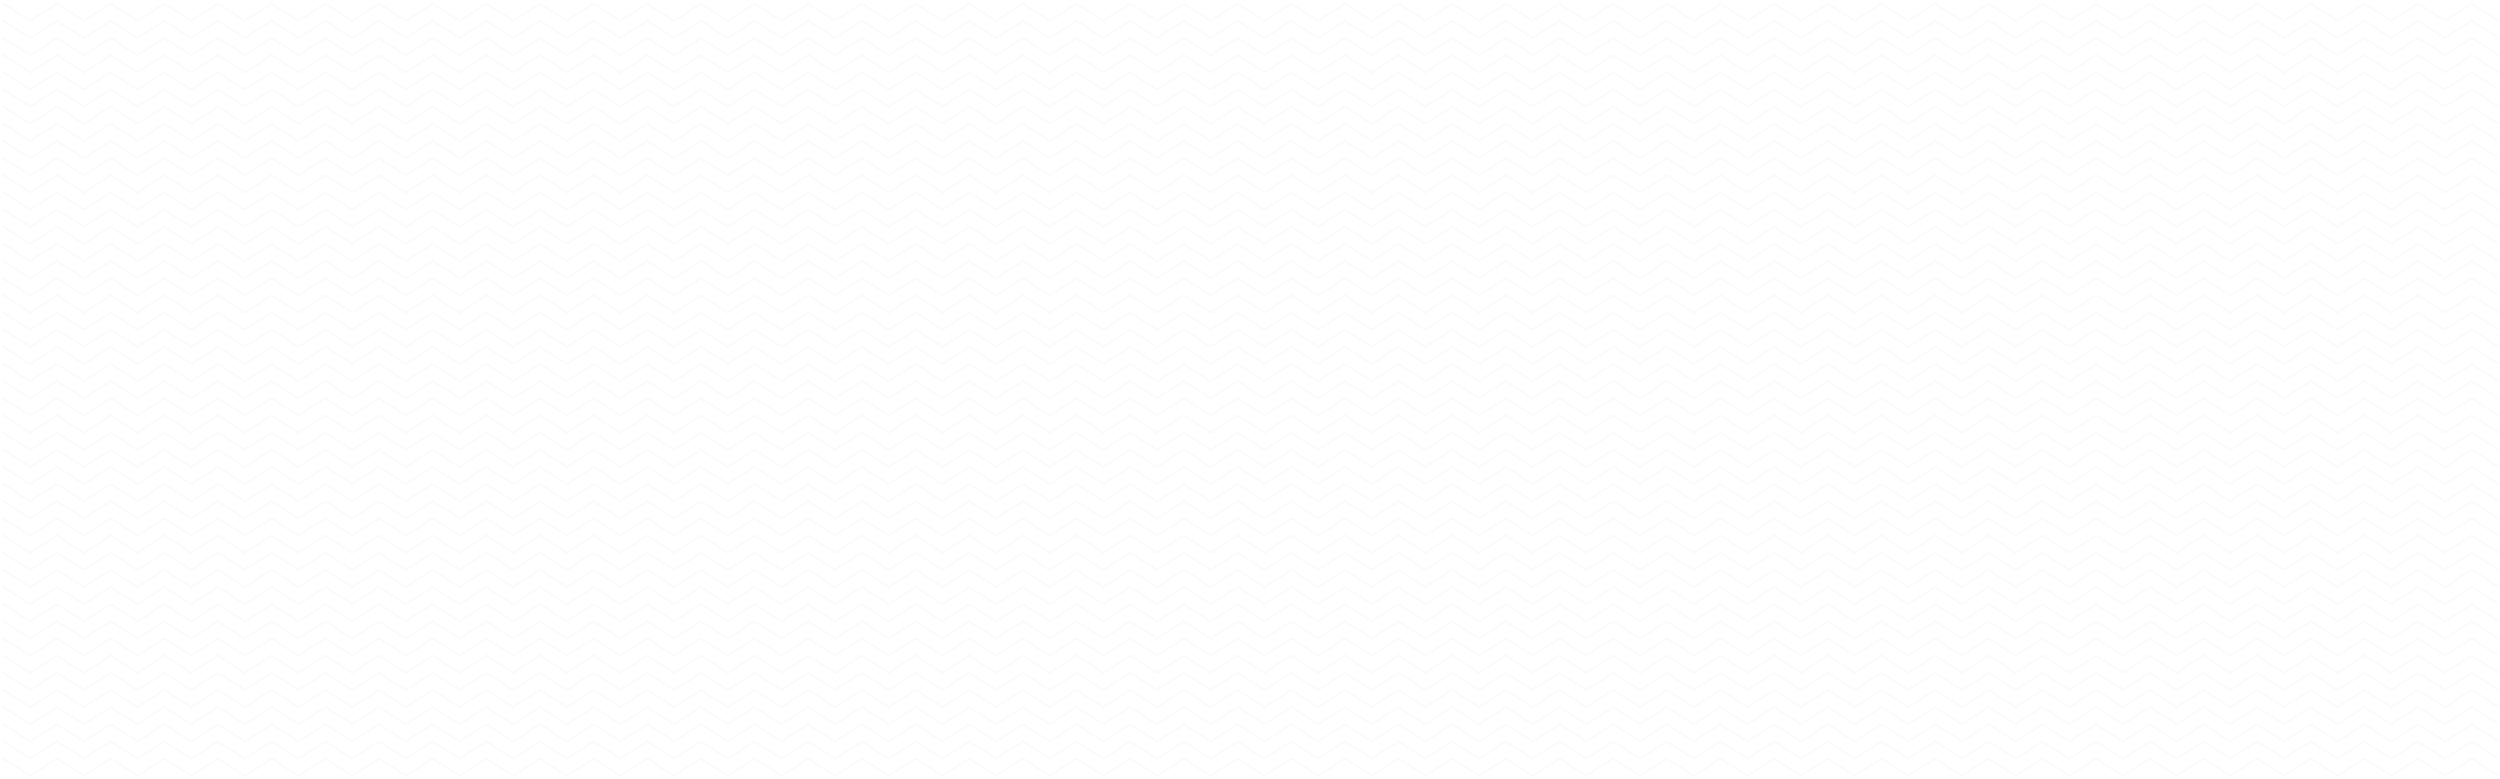 <svg width="680" height="212" viewBox="0 0 680 212" fill="none" xmlns="http://www.w3.org/2000/svg">
<path opacity="0.12" d="M475.268 5.662L467.97 1L460.672 5.662L453.375 1L446.077 5.662L438.779 1L431.479 5.662L424.181 1L416.883 5.662L409.588 1L402.29 5.662L394.992 1L387.694 5.662L380.397 1L373.099 5.662L365.804 1L358.506 5.662L351.208 1L343.91 5.662L336.615 1L329.315 5.662L322.015 1L314.717 5.662L307.417 1L300.119 5.662L292.821 1L285.523 5.662L278.226 1L270.925 5.662L263.627 1L256.33 5.662L249.032 1L241.734 5.662L234.436 1L227.136 5.662L219.838 1L212.54 5.662L205.245 1L197.947 5.662L190.65 1L183.352 5.662L176.054 1L168.756 5.662L161.461 1L154.163 5.662L146.865 1L139.569 5.662M475.268 5.662L482.568 1L489.866 5.662L497.164 1L504.462 5.662L511.759 1L519.06 5.662L526.358 1L533.658 5.662L540.958 1L548.259 5.662M475.268 5.662L467.972 1M475.268 5.662L482.565 1L489.862 5.662L497.16 1L504.455 5.662L511.753 1L519.051 5.662L526.349 1L533.646 5.662L540.944 1L548.239 5.662L555.537 1L562.835 5.662L570.135 1L577.433 5.662L584.731 1L592.029 5.662L599.327 1L606.624 5.662L613.925 1L621.223 5.662L628.52 1L635.818 5.662L643.116 1L650.416 5.662L657.714 1L665.014 5.662L672.315 1L679.615 5.662M475.268 43L467.97 38.338L460.672 43L453.375 38.338L446.077 43L438.779 38.338L431.479 43L424.181 38.338L416.883 43L409.588 38.338L402.29 43L394.992 38.338L387.694 43L380.397 38.338L373.099 43L365.804 38.338L358.506 43L351.208 38.338L343.91 43L336.615 38.338L329.315 43L322.015 38.338L314.717 43L307.417 38.338L300.119 43L292.821 38.338L285.523 43L278.226 38.338L270.925 43L263.627 38.338L256.33 43L249.032 38.338L241.734 43L234.436 38.338L227.136 43L219.838 38.338L212.54 43L205.245 38.338L197.947 43L190.65 38.338L183.352 43L176.054 38.338L168.756 43L161.461 38.338L154.163 43L146.865 38.338L139.569 43M475.268 43L482.568 38.338L489.866 43L497.164 38.338L504.462 43L511.759 38.338L519.06 43L526.358 38.338L533.658 43L540.958 38.338L548.259 43M475.268 43L467.972 38.338M475.268 43L482.565 38.338L489.862 43L497.16 38.338L504.455 43L511.753 38.338L519.051 43L526.349 38.338L533.646 43L540.944 38.338L548.239 43L555.537 38.338L562.835 43L570.135 38.338L577.433 43L584.731 38.338L592.029 43L599.327 38.338L606.624 43L613.925 38.338L621.223 43L628.52 38.338L635.818 43L643.116 38.338L650.416 43L657.714 38.338L665.014 43L672.315 38.338L679.615 43M475.268 122.338L467.97 117.676L460.672 122.338L453.375 117.676L446.077 122.338L438.779 117.676L431.479 122.338L424.181 117.676L416.883 122.338L409.588 117.676L402.29 122.338L394.992 117.676L387.694 122.338L380.397 117.676L373.099 122.338L365.804 117.676L358.506 122.338L351.208 117.676L343.91 122.338L336.615 117.676L329.315 122.338L322.015 117.676L314.717 122.338L307.417 117.676L300.119 122.338L292.821 117.676L285.523 122.338L278.226 117.676L270.925 122.338L263.627 117.676L256.33 122.338L249.032 117.676L241.734 122.338L234.436 117.676L227.136 122.338L219.838 117.676L212.54 122.338L205.245 117.676L197.947 122.338L190.65 117.676L183.352 122.338L176.054 117.676L168.756 122.338L161.461 117.676L154.163 122.338L146.865 117.676L139.569 122.338M475.268 122.338L482.568 117.676L489.866 122.338L497.164 117.676L504.462 122.338L511.759 117.676L519.06 122.338L526.358 117.676L533.658 122.338L540.958 117.676L548.259 122.338M475.268 122.338L467.972 117.676M475.268 122.338L482.565 117.676L489.862 122.338L497.16 117.676L504.455 122.338L511.753 117.676L519.051 122.338L526.349 117.676L533.646 122.338L540.944 117.676L548.239 122.338L555.537 117.676L562.835 122.338L570.135 117.676L577.433 122.338L584.731 117.676L592.029 122.338L599.327 117.676L606.624 122.338L613.925 117.676L621.223 122.338L628.52 117.676L635.818 122.338L643.116 117.676L650.416 122.338L657.714 117.676L665.014 122.338L672.315 117.676L679.615 122.338M475.268 80.338L467.97 75.676L460.672 80.338L453.375 75.676L446.077 80.338L438.779 75.676L431.479 80.338L424.181 75.676L416.883 80.338L409.588 75.676L402.29 80.338L394.992 75.676L387.694 80.338L380.397 75.676L373.099 80.338L365.804 75.676L358.506 80.338L351.208 75.676L343.91 80.338L336.615 75.676L329.315 80.338L322.015 75.676L314.717 80.338L307.417 75.676L300.119 80.338L292.821 75.676L285.523 80.338L278.226 75.676L270.925 80.338L263.627 75.676L256.33 80.338L249.032 75.676L241.734 80.338L234.436 75.676L227.136 80.338L219.838 75.676L212.54 80.338L205.245 75.676L197.947 80.338L190.65 75.676L183.352 80.338L176.054 75.676L168.756 80.338L161.461 75.676L154.163 80.338L146.865 75.676L139.569 80.338M475.268 80.338L482.568 75.676L489.866 80.338L497.164 75.676L504.462 80.338L511.759 75.676L519.06 80.338L526.358 75.676L533.658 80.338L540.958 75.676L548.259 80.338M475.268 80.338L467.972 75.676M475.268 80.338L482.565 75.676L489.862 80.338L497.16 75.676L504.455 80.338L511.753 75.676L519.051 80.338L526.349 75.676L533.646 80.338L540.944 75.676L548.239 80.338L555.537 75.676L562.835 80.338L570.135 75.676L577.433 80.338L584.731 75.676L592.029 80.338L599.327 75.676L606.624 80.338L613.925 75.676L621.223 80.338L628.52 75.676L635.818 80.338L643.116 75.676L650.416 80.338L657.714 75.676L665.014 80.338L672.315 75.676L679.615 80.338M475.268 159.676L467.97 154.993L460.672 159.676L453.375 154.993L446.077 159.676L438.779 154.993L431.479 159.676L424.181 154.993L416.883 159.676L409.588 154.993L402.29 159.676L394.992 154.993L387.694 159.676L380.397 154.993L373.099 159.676L365.804 154.993L358.506 159.676L351.208 154.993L343.91 159.676L336.615 154.993L329.315 159.676L322.015 154.993L314.717 159.676L307.417 154.993L300.119 159.676L292.821 154.993L285.523 159.676L278.226 154.993L270.925 159.676L263.627 154.993L256.33 159.676L249.032 154.993L241.734 159.676L234.436 154.993L227.136 159.676L219.838 154.993L212.54 159.676L205.245 154.993L197.947 159.676L190.65 154.993L183.352 159.676L176.054 154.993L168.756 159.676L161.461 154.993L154.163 159.676L146.865 154.993L139.569 159.676M475.268 159.676L482.568 154.993L489.866 159.676L497.164 154.993L504.462 159.676L511.759 154.993L519.06 159.676L526.358 154.993L533.658 159.676L540.958 154.993L548.259 159.676M475.268 159.676L467.972 154.993M475.268 159.676L482.565 154.993L489.862 159.676L497.16 154.993L504.455 159.676L511.753 154.993L519.051 159.676L526.349 154.993L533.646 159.676L540.944 154.993L548.239 159.676L555.537 154.993L562.835 159.676L570.135 154.993L577.433 159.676L584.731 154.993L592.029 159.676L599.327 154.993L606.624 159.676L613.925 154.993L621.223 159.676L628.52 154.993L635.818 159.676L643.116 154.993L650.416 159.676L657.714 154.993L665.014 159.676L672.315 154.993L679.615 159.676M475.268 24.331L467.97 19.669L460.672 24.331L453.375 19.669L446.077 24.331L438.779 19.669L431.479 24.331L424.181 19.669L416.883 24.331L409.588 19.669L402.29 24.331L394.992 19.669L387.694 24.331L380.397 19.669L373.099 24.331L365.804 19.669L358.506 24.331L351.208 19.669L343.91 24.331L336.615 19.669L329.315 24.331L322.015 19.669L314.717 24.331L307.417 19.669L300.119 24.331L292.821 19.669L285.523 24.331L278.226 19.669L270.925 24.331L263.627 19.669L256.33 24.331L249.032 19.669L241.734 24.331L234.436 19.669L227.136 24.331L219.838 19.669L212.54 24.331L205.245 19.669L197.947 24.331L190.65 19.669L183.352 24.331L176.054 19.669L168.756 24.331L161.461 19.669L154.163 24.331L146.865 19.669L139.569 24.331M475.268 24.331L482.568 19.669L489.866 24.331L497.164 19.669L504.462 24.331L511.759 19.669L519.06 24.331L526.358 19.669L533.658 24.331L540.958 19.669L548.259 24.331M475.268 24.331L467.972 19.669M475.268 24.331L482.565 19.669L489.862 24.331L497.16 19.669L504.455 24.331L511.753 19.669L519.051 24.331L526.349 19.669L533.646 24.331L540.944 19.669L548.239 24.331L555.537 19.669L562.835 24.331L570.135 19.669L577.433 24.331L584.731 19.669L592.029 24.331L599.327 19.669L606.624 24.331L613.925 19.669L621.223 24.331L628.52 19.669L635.818 24.331L643.116 19.669L650.416 24.331L657.714 19.669L665.014 24.331L672.315 19.669L679.615 24.331M475.268 61.669L467.97 57.007L460.672 61.669L453.375 57.007L446.077 61.669L438.779 57.007L431.479 61.669L424.181 57.007L416.883 61.669L409.588 57.007L402.29 61.669L394.992 57.007L387.694 61.669L380.397 57.007L373.099 61.669L365.804 57.007L358.506 61.669L351.208 57.007L343.91 61.669L336.615 57.007L329.315 61.669L322.015 57.007L314.717 61.669L307.417 57.007L300.119 61.669L292.821 57.007L285.523 61.669L278.226 57.007L270.925 61.669L263.627 57.007L256.33 61.669L249.032 57.007L241.734 61.669L234.436 57.007L227.136 61.669L219.838 57.007L212.54 61.669L205.245 57.007L197.947 61.669L190.65 57.007L183.352 61.669L176.054 57.007L168.756 61.669L161.461 57.007L154.163 61.669L146.865 57.007L139.569 61.669M475.268 61.669L482.568 57.007L489.866 61.669L497.164 57.007L504.462 61.669L511.759 57.007L519.06 61.669L526.358 57.007L533.658 61.669L540.958 57.007L548.259 61.669M475.268 61.669L467.972 57.007M475.268 61.669L482.565 57.007L489.862 61.669L497.16 57.007L504.455 61.669L511.753 57.007L519.051 61.669L526.349 57.007L533.646 61.669L540.944 57.007L548.239 61.669L555.537 57.007L562.835 61.669L570.135 57.007L577.433 61.669L584.731 57.007L592.029 61.669L599.327 57.007L606.624 61.669L613.925 57.007L621.223 61.669L628.52 57.007L635.818 61.669L643.116 57.007L650.416 61.669L657.714 57.007L665.014 61.669L672.315 57.007L679.615 61.669M475.268 141.007L467.97 136.324L460.672 141.007L453.375 136.324L446.077 141.007L438.779 136.324L431.479 141.007L424.181 136.324L416.883 141.007L409.588 136.324L402.29 141.007L394.992 136.324L387.694 141.007L380.397 136.324L373.099 141.007L365.804 136.324L358.506 141.007L351.208 136.324L343.91 141.007L336.615 136.324L329.315 141.007L322.015 136.324L314.717 141.007L307.417 136.324L300.119 141.007L292.821 136.324L285.523 141.007L278.226 136.324L270.925 141.007L263.627 136.324L256.33 141.007L249.032 136.324L241.734 141.007L234.436 136.324L227.136 141.007L219.838 136.324L212.54 141.007L205.245 136.324L197.947 141.007L190.65 136.324L183.352 141.007L176.054 136.324L168.756 141.007L161.461 136.324L154.163 141.007L146.865 136.324L139.569 141.007M475.268 141.007L482.568 136.324L489.866 141.007L497.164 136.324L504.462 141.007L511.759 136.324L519.06 141.007L526.358 136.324L533.658 141.007L540.958 136.324L548.259 141.007M475.268 141.007L467.972 136.324M475.268 141.007L482.565 136.324L489.862 141.007L497.16 136.324L504.455 141.007L511.753 136.324L519.051 141.007L526.349 136.324L533.646 141.007L540.944 136.324L548.239 141.007L555.537 136.324L562.835 141.007L570.135 136.324L577.433 141.007L584.731 136.324L592.029 141.007L599.327 136.324L606.624 141.007L613.925 136.324L621.223 141.007L628.52 136.324L635.818 141.007L643.116 136.324L650.416 141.007L657.714 136.324L665.014 141.007L672.315 136.324L679.615 141.007M475.268 99.007L467.97 94.324L460.672 99.007L453.375 94.324L446.077 99.007L438.779 94.324L431.479 99.007L424.181 94.324L416.883 99.007L409.588 94.324L402.29 99.007L394.992 94.324L387.694 99.007L380.397 94.324L373.099 99.007L365.804 94.324L358.506 99.007L351.208 94.324L343.91 99.007L336.615 94.324L329.315 99.007L322.015 94.324L314.717 99.007L307.417 94.324L300.119 99.007L292.821 94.324L285.523 99.007L278.226 94.324L270.925 99.007L263.627 94.324L256.33 99.007L249.032 94.324L241.734 99.007L234.436 94.324L227.136 99.007L219.838 94.324L212.54 99.007L205.245 94.324L197.947 99.007L190.65 94.324L183.352 99.007L176.054 94.324L168.756 99.007L161.461 94.324L154.163 99.007L146.865 94.324L139.569 99.007M475.268 99.007L482.568 94.324L489.866 99.007L497.164 94.324L504.462 99.007L511.759 94.324L519.06 99.007L526.358 94.324L533.658 99.007L540.958 94.324L548.259 99.007M475.268 99.007L467.972 94.324M475.268 99.007L482.565 94.324L489.862 99.007L497.16 94.324L504.455 99.007L511.753 94.324L519.051 99.007L526.349 94.324L533.646 99.007L540.944 94.324L548.239 99.007L555.537 94.324L562.835 99.007L570.135 94.324L577.433 99.007L584.731 94.324L592.029 99.007L599.327 94.324L606.624 99.007L613.925 94.324L621.223 99.007L628.52 94.324L635.818 99.007L643.116 94.324L650.416 99.007L657.714 94.324L665.014 99.007L672.315 94.324L679.615 99.007M475.268 178.324L467.97 173.662L460.672 178.324L453.375 173.662L446.077 178.324L438.779 173.662L431.479 178.324L424.181 173.662L416.883 178.324L409.588 173.662L402.29 178.324L394.992 173.662L387.694 178.324L380.397 173.662L373.099 178.324L365.804 173.662L358.506 178.324L351.208 173.662L343.91 178.324L336.615 173.662L329.315 178.324L322.015 173.662L314.717 178.324L307.417 173.662L300.119 178.324L292.821 173.662L285.523 178.324L278.226 173.662L270.925 178.324L263.627 173.662L256.33 178.324L249.032 173.662L241.734 178.324L234.436 173.662L227.136 178.324L219.838 173.662L212.54 178.324L205.245 173.662L197.947 178.324L190.65 173.662L183.352 178.324L176.054 173.662L168.756 178.324L161.461 173.662L154.163 178.324L146.865 173.662L139.569 178.324M475.268 178.324L482.568 173.662L489.866 178.324L497.164 173.662L504.462 178.324L511.759 173.662L519.06 178.324L526.358 173.662L533.658 178.324L540.958 173.662L548.259 178.324M475.268 178.324L467.972 173.662M475.268 178.324L482.565 173.662L489.862 178.324L497.16 173.662L504.455 178.324L511.753 173.662L519.051 178.324L526.349 173.662L533.646 178.324L540.944 173.662L548.239 178.324L555.537 173.662L562.835 178.324L570.135 173.662L577.433 178.324L584.731 173.662L592.029 178.324L599.327 173.662L606.624 178.324L613.925 173.662L621.223 178.324L628.52 173.662L635.818 178.324L643.116 173.662L650.416 178.324L657.714 173.662L665.014 178.324L672.315 173.662L679.615 178.324M475.268 196.993L467.97 192.331L460.672 196.993L453.375 192.331L446.077 196.993L438.779 192.331L431.479 196.993L424.181 192.331L416.883 196.993L409.588 192.331L402.29 196.993L394.992 192.331L387.694 196.993L380.397 192.331L373.099 196.993L365.804 192.331L358.506 196.993L351.208 192.331L343.91 196.993L336.615 192.331L329.315 196.993L322.015 192.331L314.717 196.993L307.417 192.331L300.119 196.993L292.821 192.331L285.523 196.993L278.226 192.331L270.925 196.993L263.627 192.331L256.33 196.993L249.032 192.331L241.734 196.993L234.436 192.331L227.136 196.993L219.838 192.331L212.54 196.993L205.245 192.331L197.947 196.993L190.65 192.331L183.352 196.993L176.054 192.331L168.756 196.993L161.461 192.331L154.163 196.993L146.865 192.331L139.569 196.993M475.268 196.993L482.568 192.331L489.866 196.993L497.164 192.331L504.462 196.993L511.759 192.331L519.06 196.993L526.358 192.331L533.658 196.993L540.958 192.331L548.259 196.993M475.268 196.993L467.972 192.331M475.268 196.993L482.565 192.331L489.862 196.993L497.16 192.331L504.455 196.993L511.753 192.331L519.051 196.993L526.349 192.331L533.646 196.993L540.944 192.331L548.239 196.993L555.537 192.331L562.835 196.993L570.135 192.331L577.433 196.993L584.731 192.331L592.029 196.993L599.327 192.331L606.624 196.993L613.925 192.331L621.223 196.993L628.52 192.331L635.818 196.993L643.116 192.331L650.416 196.993L657.714 192.331L665.014 196.993L672.315 192.331L679.615 196.993M475.268 15.007L467.97 10.324L460.672 15.007L453.375 10.324L446.077 15.007L438.779 10.324L431.479 15.007L424.181 10.324L416.883 15.007L409.588 10.324L402.29 15.007L394.992 10.324L387.694 15.007L380.397 10.324L373.099 15.007L365.804 10.324L358.506 15.007L351.208 10.324L343.91 15.007L336.615 10.324L329.315 15.007L322.015 10.324L314.717 15.007L307.417 10.324L300.119 15.007L292.821 10.324L285.523 15.007L278.226 10.324L270.925 15.007L263.627 10.324L256.33 15.007L249.032 10.324L241.734 15.007L234.436 10.324L227.136 15.007L219.838 10.324L212.54 15.007L205.245 10.324L197.947 15.007L190.65 10.324L183.352 15.007L176.054 10.324L168.756 15.007L161.461 10.324L154.163 15.007L146.865 10.324L139.569 15.007M475.268 15.007L482.568 10.324L489.866 15.007L497.164 10.324L504.462 15.007L511.759 10.324L519.06 15.007L526.358 10.324L533.658 15.007L540.958 10.324L548.259 15.007M475.268 15.007L467.972 10.324M475.268 15.007L482.565 10.324L489.862 15.007L497.16 10.324L504.455 15.007L511.753 10.324L519.051 15.007L526.349 10.324L533.646 15.007L540.944 10.324L548.239 15.007L555.537 10.324L562.835 15.007L570.135 10.324L577.433 15.007L584.731 10.324L592.029 15.007L599.327 10.324L606.624 15.007L613.925 10.324L621.223 15.007L628.52 10.324L635.818 15.007L643.116 10.324L650.416 15.007L657.714 10.324L665.014 15.007L672.315 10.324L679.615 15.007M475.268 52.324L467.97 47.662L460.672 52.324L453.375 47.662L446.077 52.324L438.779 47.662L431.479 52.324L424.181 47.662L416.883 52.324L409.588 47.662L402.29 52.324L394.992 47.662L387.694 52.324L380.397 47.662L373.099 52.324L365.804 47.662L358.506 52.324L351.208 47.662L343.91 52.324L336.615 47.662L329.315 52.324L322.015 47.662L314.717 52.324L307.417 47.662L300.119 52.324L292.821 47.662L285.523 52.324L278.226 47.662L270.925 52.324L263.627 47.662L256.33 52.324L249.032 47.662L241.734 52.324L234.436 47.662L227.136 52.324L219.838 47.662L212.54 52.324L205.245 47.662L197.947 52.324L190.65 47.662L183.352 52.324L176.054 47.662L168.756 52.324L161.461 47.662L154.163 52.324L146.865 47.662L139.569 52.324M475.268 52.324L482.568 47.662L489.866 52.324L497.164 47.662L504.462 52.324L511.759 47.662L519.06 52.324L526.358 47.662L533.658 52.324L540.958 47.662L548.259 52.324M475.268 52.324L467.972 47.662M475.268 52.324L482.565 47.662L489.862 52.324L497.16 47.662L504.455 52.324L511.753 47.662L519.051 52.324L526.349 47.662L533.646 52.324L540.944 47.662L548.239 52.324L555.537 47.662L562.835 52.324L570.135 47.662L577.433 52.324L584.731 47.662L592.029 52.324L599.327 47.662L606.624 52.324L613.925 47.662L621.223 52.324L628.52 47.662L635.818 52.324L643.116 47.662L650.416 52.324L657.714 47.662L665.014 52.324L672.315 47.662L679.615 52.324M475.268 131.662L467.97 127L460.672 131.662L453.375 127L446.077 131.662L438.779 127L431.479 131.662L424.181 127L416.883 131.662L409.588 127L402.29 131.662L394.992 127L387.694 131.662L380.397 127L373.099 131.662L365.804 127L358.506 131.662L351.208 127L343.91 131.662L336.615 127L329.315 131.662L322.015 127L314.717 131.662L307.417 127L300.119 131.662L292.821 127L285.523 131.662L278.226 127L270.925 131.662L263.627 127L256.33 131.662L249.032 127L241.734 131.662L234.436 127L227.136 131.662L219.838 127L212.54 131.662L205.245 127L197.947 131.662L190.65 127L183.352 131.662L176.054 127L168.756 131.662L161.461 127L154.163 131.662L146.865 127L139.569 131.662M475.268 131.662L482.568 127L489.866 131.662L497.164 127L504.462 131.662L511.759 127L519.06 131.662L526.358 127L533.658 131.662L540.958 127L548.259 131.662M475.268 131.662L467.972 127M475.268 131.662L482.565 127L489.862 131.662L497.16 127L504.455 131.662L511.753 127L519.051 131.662L526.349 127L533.646 131.662L540.944 127L548.239 131.662L555.537 127L562.835 131.662L570.135 127L577.433 131.662L584.731 127L592.029 131.662L599.327 127L606.624 131.662L613.925 127L621.223 131.662L628.52 127L635.818 131.662L643.116 127L650.416 131.662L657.714 127L665.014 131.662L672.315 127L679.615 131.662M475.268 89.662L467.97 85L460.672 89.662L453.375 85L446.077 89.662L438.779 85L431.479 89.662L424.181 85L416.883 89.662L409.588 85L402.29 89.662L394.992 85L387.694 89.662L380.397 85L373.099 89.662L365.804 85L358.506 89.662L351.208 85L343.91 89.662L336.615 85L329.315 89.662L322.015 85L314.717 89.662L307.417 85L300.119 89.662L292.821 85L285.523 89.662L278.226 85L270.925 89.662L263.627 85L256.33 89.662L249.032 85L241.734 89.662L234.436 85L227.136 89.662L219.838 85L212.54 89.662L205.245 85L197.947 89.662L190.65 85L183.352 89.662L176.054 85L168.756 89.662L161.461 85L154.163 89.662L146.865 85L139.569 89.662M475.268 89.662L482.568 85L489.866 89.662L497.164 85L504.462 89.662L511.759 85L519.06 89.662L526.358 85L533.658 89.662L540.958 85L548.259 89.662M475.268 89.662L467.972 85M475.268 89.662L482.565 85L489.862 89.662L497.16 85L504.455 89.662L511.753 85L519.051 89.662L526.349 85L533.646 89.662L540.944 85L548.239 89.662L555.537 85L562.835 89.662L570.135 85L577.433 89.662L584.731 85L592.029 89.662L599.327 85L606.624 89.662L613.925 85L621.223 89.662L628.52 85L635.818 89.662L643.116 85L650.416 89.662L657.714 85L665.014 89.662L672.315 85L679.615 89.662M475.268 169L467.97 164.338L460.672 169L453.375 164.338L446.077 169L438.779 164.338L431.479 169L424.181 164.338L416.883 169L409.588 164.338L402.29 169L394.992 164.338L387.694 169L380.397 164.338L373.099 169L365.804 164.338L358.506 169L351.208 164.338L343.91 169L336.615 164.338L329.315 169L322.015 164.338L314.717 169L307.417 164.338L300.119 169L292.821 164.338L285.523 169L278.226 164.338L270.925 169L263.627 164.338L256.33 169L249.032 164.338L241.734 169L234.436 164.338L227.136 169L219.838 164.338L212.54 169L205.245 164.338L197.947 169L190.65 164.338L183.352 169L176.054 164.338L168.756 169L161.461 164.338L154.163 169L146.865 164.338L139.569 169M475.268 169L482.568 164.338L489.866 169L497.164 164.338L504.462 169L511.759 164.338L519.06 169L526.358 164.338L533.658 169L540.958 164.338L548.259 169M475.268 169L467.972 164.338M475.268 169L482.565 164.338L489.862 169L497.16 164.338L504.455 169L511.753 164.338L519.051 169L526.349 164.338L533.646 169L540.944 164.338L548.239 169L555.537 164.338L562.835 169L570.135 164.338L577.433 169L584.731 164.338L592.029 169L599.327 164.338L606.624 169L613.925 164.338L621.223 169L628.52 164.338L635.818 169L643.116 164.338L650.416 169L657.714 164.338L665.014 169L672.315 164.338L679.615 169M475.268 33.676L467.97 28.993L460.672 33.676L453.375 28.993L446.077 33.676L438.779 28.993L431.479 33.676L424.181 28.993L416.883 33.676L409.588 28.993L402.29 33.676L394.992 28.993L387.694 33.676L380.397 28.993L373.099 33.676L365.804 28.993L358.506 33.676L351.208 28.993L343.91 33.676L336.615 28.993L329.315 33.676L322.015 28.993L314.717 33.676L307.417 28.993L300.119 33.676L292.821 28.993L285.523 33.676L278.226 28.993L270.925 33.676L263.627 28.993L256.33 33.676L249.032 28.993L241.734 33.676L234.436 28.993L227.136 33.676L219.838 28.993L212.54 33.676L205.245 28.993L197.947 33.676L190.65 28.993L183.352 33.676L176.054 28.993L168.756 33.676L161.461 28.993L154.163 33.676L146.865 28.993L139.569 33.676M475.268 33.676L482.568 28.993L489.866 33.676L497.164 28.993L504.462 33.676L511.759 28.993L519.06 33.676L526.358 28.993L533.658 33.676L540.958 28.993L548.259 33.676M475.268 33.676L467.972 28.993M475.268 33.676L482.565 28.993L489.862 33.676L497.16 28.993L504.455 33.676L511.753 28.993L519.051 33.676L526.349 28.993L533.646 33.676L540.944 28.993L548.239 33.676L555.537 28.993L562.835 33.676L570.135 28.993L577.433 33.676L584.731 28.993L592.029 33.676L599.327 28.993L606.624 33.676L613.925 28.993L621.223 33.676L628.52 28.993L635.818 33.676L643.116 28.993L650.416 33.676L657.714 28.993L665.014 33.676L672.315 28.993L679.615 33.676M475.268 70.993L467.97 66.331L460.672 70.993L453.375 66.331L446.077 70.993L438.779 66.331L431.479 70.993L424.181 66.331L416.883 70.993L409.588 66.331L402.29 70.993L394.992 66.331L387.694 70.993L380.397 66.331L373.099 70.993L365.804 66.331L358.506 70.993L351.208 66.331L343.91 70.993L336.615 66.331L329.315 70.993L322.015 66.331L314.717 70.993L307.417 66.331L300.119 70.993L292.821 66.331L285.523 70.993L278.226 66.331L270.925 70.993L263.627 66.331L256.33 70.993L249.032 66.331L241.734 70.993L234.436 66.331L227.136 70.993L219.838 66.331L212.54 70.993L205.245 66.331L197.947 70.993L190.65 66.331L183.352 70.993L176.054 66.331L168.756 70.993L161.461 66.331L154.163 70.993L146.865 66.331L139.569 70.993M475.268 70.993L482.568 66.331L489.866 70.993L497.164 66.331L504.462 70.993L511.759 66.331L519.06 70.993L526.358 66.331L533.658 70.993L540.958 66.331L548.259 70.993M475.268 70.993L467.972 66.331M475.268 70.993L482.565 66.331L489.862 70.993L497.16 66.331L504.455 70.993L511.753 66.331L519.051 70.993L526.349 66.331L533.646 70.993L540.944 66.331L548.239 70.993L555.537 66.331L562.835 70.993L570.135 66.331L577.433 70.993L584.731 66.331L592.029 70.993L599.327 66.331L606.624 70.993L613.925 66.331L621.223 70.993L628.52 66.331L635.818 70.993L643.116 66.331L650.416 70.993L657.714 66.331L665.014 70.993L672.315 66.331L679.615 70.993M475.268 150.331L467.97 145.669L460.672 150.331L453.375 145.669L446.077 150.331L438.779 145.669L431.479 150.331L424.181 145.669L416.883 150.331L409.588 145.669L402.29 150.331L394.992 145.669L387.694 150.331L380.397 145.669L373.099 150.331L365.804 145.669L358.506 150.331L351.208 145.669L343.91 150.331L336.615 145.669L329.315 150.331L322.015 145.669L314.717 150.331L307.417 145.669L300.119 150.331L292.821 145.669L285.523 150.331L278.226 145.669L270.925 150.331L263.627 145.669L256.33 150.331L249.032 145.669L241.734 150.331L234.436 145.669L227.136 150.331L219.838 145.669L212.54 150.331L205.245 145.669L197.947 150.331L190.65 145.669L183.352 150.331L176.054 145.669L168.756 150.331L161.461 145.669L154.163 150.331L146.865 145.669L139.569 150.331M475.268 150.331L482.568 145.669L489.866 150.331L497.164 145.669L504.462 150.331L511.759 145.669L519.06 150.331L526.358 145.669L533.658 150.331L540.958 145.669L548.259 150.331M475.268 150.331L467.972 145.669M475.268 150.331L482.565 145.669L489.862 150.331L497.16 145.669L504.455 150.331L511.753 145.669L519.051 150.331L526.349 145.669L533.646 150.331L540.944 145.669L548.239 150.331L555.537 145.669L562.835 150.331L570.135 145.669L577.433 150.331L584.731 145.669L592.029 150.331L599.327 145.669L606.624 150.331L613.925 145.669L621.223 150.331L628.52 145.669L635.818 150.331L643.116 145.669L650.416 150.331L657.714 145.669L665.014 150.331L672.315 145.669L679.615 150.331M475.268 108.331L467.97 103.669L460.672 108.331L453.375 103.669L446.077 108.331L438.779 103.669L431.479 108.331L424.181 103.669L416.883 108.331L409.588 103.669L402.29 108.331L394.992 103.669L387.694 108.331L380.397 103.669L373.099 108.331L365.804 103.669L358.506 108.331L351.208 103.669L343.91 108.331L336.615 103.669L329.315 108.331L322.015 103.669L314.717 108.331L307.417 103.669L300.119 108.331L292.821 103.669L285.523 108.331L278.226 103.669L270.925 108.331L263.627 103.669L256.33 108.331L249.032 103.669L241.734 108.331L234.436 103.669L227.136 108.331L219.838 103.669L212.54 108.331L205.245 103.669L197.947 108.331L190.65 103.669L183.352 108.331L176.054 103.669L168.756 108.331L161.461 103.669L154.163 108.331L146.865 103.669L139.569 108.331M475.268 108.331L482.568 103.669L489.866 108.331L497.164 103.669L504.462 108.331L511.759 103.669L519.06 108.331L526.358 103.669L533.658 108.331L540.958 103.669L548.259 108.331M475.268 108.331L467.972 103.669M475.268 108.331L482.565 103.669L489.862 108.331L497.16 103.669L504.455 108.331L511.753 103.669L519.051 108.331L526.349 103.669L533.646 108.331L540.944 103.669L548.239 108.331L555.537 103.669L562.835 108.331L570.135 103.669L577.433 108.331L584.731 103.669L592.029 108.331L599.327 103.669L606.624 108.331L613.925 103.669L621.223 108.331L628.52 103.669L635.818 108.331L643.116 103.669L650.416 108.331L657.714 103.669L665.014 108.331L672.315 103.669L679.615 108.331M475.268 187.669L467.97 183.007L460.672 187.669L453.375 183.007L446.077 187.669L438.779 183.007L431.479 187.669L424.181 183.007L416.883 187.669L409.588 183.007L402.29 187.669L394.992 183.007L387.694 187.669L380.397 183.007L373.099 187.669L365.804 183.007L358.506 187.669L351.208 183.007L343.91 187.669L336.615 183.007L329.315 187.669L322.015 183.007L314.717 187.669L307.417 183.007L300.119 187.669L292.821 183.007L285.523 187.669L278.226 183.007L270.925 187.669L263.627 183.007L256.33 187.669L249.032 183.007L241.734 187.669L234.436 183.007L227.136 187.669L219.838 183.007L212.54 187.669L205.245 183.007L197.947 187.669L190.65 183.007L183.352 187.669L176.054 183.007L168.756 187.669L161.461 183.007L154.163 187.669L146.865 183.007L139.569 187.669M475.268 187.669L482.568 183.007L489.866 187.669L497.164 183.007L504.462 187.669L511.759 183.007L519.06 187.669L526.358 183.007L533.658 187.669L540.958 183.007L548.259 187.669M475.268 187.669L467.972 183.007M475.268 187.669L482.565 183.007L489.862 187.669L497.16 183.007L504.455 187.669L511.753 183.007L519.051 187.669L526.349 183.007L533.646 187.669L540.944 183.007L548.239 187.669L555.537 183.007L562.835 187.669L570.135 183.007L577.433 187.669L584.731 183.007L592.029 187.669L599.327 183.007L606.624 187.669L613.925 183.007L621.223 187.669L628.52 183.007L635.818 187.669L643.116 183.007L650.416 187.669L657.714 183.007L665.014 187.669L672.315 183.007L679.615 187.669M475.268 206.338L467.97 201.676L460.672 206.338L453.375 201.676L446.077 206.338L438.779 201.676L431.479 206.338L424.181 201.676L416.883 206.338L409.588 201.676L402.29 206.338L394.992 201.676L387.694 206.338L380.397 201.676L373.099 206.338L365.804 201.676L358.506 206.338L351.208 201.676L343.91 206.338L336.615 201.676L329.315 206.338L322.015 201.676L314.717 206.338L307.417 201.676L300.119 206.338L292.821 201.676L285.523 206.338L278.226 201.676L270.925 206.338L263.627 201.676L256.33 206.338L249.032 201.676L241.734 206.338L234.436 201.676L227.136 206.338L219.838 201.676L212.54 206.338L205.245 201.676L197.947 206.338L190.65 201.676L183.352 206.338L176.054 201.676L168.756 206.338L161.461 201.676L154.163 206.338L146.865 201.676L139.569 206.338M475.268 206.338L482.568 201.676L489.866 206.338L497.164 201.676L504.462 206.338L511.759 201.676L519.06 206.338L526.358 201.676L533.658 206.338L540.958 201.676L548.259 206.338M475.268 206.338L467.972 201.676M475.268 206.338L482.565 201.676L489.862 206.338L497.16 201.676L504.455 206.338L511.753 201.676L519.051 206.338L526.349 201.676L533.646 206.338L540.944 201.676L548.239 206.338L555.537 201.676L562.835 206.338L570.135 201.676L577.433 206.338L584.731 201.676L592.029 206.338L599.327 201.676L606.624 206.338L613.925 201.676L621.223 206.338L628.52 201.676L635.818 206.338L643.116 201.676L650.416 206.338L657.714 201.676L665.014 206.338L672.315 201.676L679.615 206.338M475.268 10.324L467.97 5.662L460.672 10.324L453.375 5.662L446.077 10.324L438.779 5.662L431.479 10.324L424.181 5.662L416.883 10.324L409.588 5.662L402.29 10.324L394.992 5.662L387.694 10.324L380.397 5.662L373.099 10.324L365.804 5.662L358.506 10.324L351.208 5.662L343.91 10.324L336.615 5.662L329.315 10.324L322.015 5.662L314.717 10.324L307.417 5.662L300.119 10.324L292.821 5.662L285.523 10.324L278.226 5.662L270.925 10.324L263.627 5.662L256.33 10.324L249.032 5.662L241.734 10.324L234.436 5.662L227.136 10.324L219.838 5.662L212.54 10.324L205.245 5.662L197.947 10.324L190.65 5.662L183.352 10.324L176.054 5.662L168.756 10.324L161.461 5.662L154.163 10.324L146.865 5.662L139.569 10.324M475.268 10.324L482.568 5.662L489.866 10.324L497.164 5.662L504.462 10.324L511.759 5.662L519.06 10.324L526.358 5.662L533.658 10.324L540.958 5.662L548.259 10.324M475.268 10.324L467.972 5.662M475.268 10.324L482.565 5.662L489.862 10.324L497.16 5.662L504.455 10.324L511.753 5.662L519.051 10.324L526.349 5.662L533.646 10.324L540.944 5.662L548.239 10.324L555.537 5.662L562.835 10.324L570.135 5.662L577.433 10.324L584.731 5.662L592.029 10.324L599.327 5.662L606.624 10.324L613.925 5.662L621.223 10.324L628.52 5.662L635.818 10.324L643.116 5.662L650.416 10.324L657.714 5.662L665.014 10.324L672.315 5.662L679.615 10.324M475.268 47.662L467.97 43L460.672 47.662L453.375 43L446.077 47.662L438.779 43L431.479 47.662L424.181 43L416.883 47.662L409.588 43L402.29 47.662L394.992 43L387.694 47.662L380.397 43L373.099 47.662L365.804 43L358.506 47.662L351.208 43L343.91 47.662L336.615 43L329.315 47.662L322.015 43L314.717 47.662L307.417 43L300.119 47.662L292.821 43L285.523 47.662L278.226 43L270.925 47.662L263.627 43L256.33 47.662L249.032 43L241.734 47.662L234.436 43L227.136 47.662L219.838 43L212.54 47.662L205.245 43L197.947 47.662L190.65 43L183.352 47.662L176.054 43L168.756 47.662L161.461 43L154.163 47.662L146.865 43L139.569 47.662M475.268 47.662L482.568 43L489.866 47.662L497.164 43L504.462 47.662L511.759 43L519.06 47.662L526.358 43L533.658 47.662L540.958 43L548.259 47.662M475.268 47.662L467.972 43M475.268 47.662L482.565 43L489.862 47.662L497.16 43L504.455 47.662L511.753 43L519.051 47.662L526.349 43L533.646 47.662L540.944 43L548.239 47.662L555.537 43L562.835 47.662L570.135 43L577.433 47.662L584.731 43L592.029 47.662L599.327 43L606.624 47.662L613.925 43L621.223 47.662L628.52 43L635.818 47.662L643.116 43L650.416 47.662L657.714 43L665.014 47.662L672.315 43L679.615 47.662M475.268 127L467.97 122.338L460.672 127L453.375 122.338L446.077 127L438.779 122.338L431.479 127L424.181 122.338L416.883 127L409.588 122.338L402.29 127L394.992 122.338L387.694 127L380.397 122.338L373.099 127L365.804 122.338L358.506 127L351.208 122.338L343.91 127L336.615 122.338L329.315 127L322.015 122.338L314.717 127L307.417 122.338L300.119 127L292.821 122.338L285.523 127L278.226 122.338L270.925 127L263.627 122.338L256.33 127L249.032 122.338L241.734 127L234.436 122.338L227.136 127L219.838 122.338L212.54 127L205.245 122.338L197.947 127L190.65 122.338L183.352 127L176.054 122.338L168.756 127L161.461 122.338L154.163 127L146.865 122.338L139.569 127M475.268 127L482.568 122.338L489.866 127L497.164 122.338L504.462 127L511.759 122.338L519.06 127L526.358 122.338L533.658 127L540.958 122.338L548.259 127M475.268 127L467.972 122.338M475.268 127L482.565 122.338L489.862 127L497.16 122.338L504.455 127L511.753 122.338L519.051 127L526.349 122.338L533.646 127L540.944 122.338L548.239 127L555.537 122.338L562.835 127L570.135 122.338L577.433 127L584.731 122.338L592.029 127L599.327 122.338L606.624 127L613.925 122.338L621.223 127L628.52 122.338L635.818 127L643.116 122.338L650.416 127L657.714 122.338L665.014 127L672.315 122.338L679.615 127M475.268 85L467.97 80.338L460.672 85L453.375 80.338L446.077 85L438.779 80.338L431.479 85L424.181 80.338L416.883 85L409.588 80.338L402.29 85L394.992 80.338L387.694 85L380.397 80.338L373.099 85L365.804 80.338L358.506 85L351.208 80.338L343.91 85L336.615 80.338L329.315 85L322.015 80.338L314.717 85L307.417 80.338L300.119 85L292.821 80.338L285.523 85L278.226 80.338L270.925 85L263.627 80.338L256.33 85L249.032 80.338L241.734 85L234.436 80.338L227.136 85L219.838 80.338L212.54 85L205.245 80.338L197.947 85L190.65 80.338L183.352 85L176.054 80.338L168.756 85L161.461 80.338L154.163 85L146.865 80.338L139.569 85M475.268 85L482.568 80.338L489.866 85L497.164 80.338L504.462 85L511.759 80.338L519.06 85L526.358 80.338L533.658 85L540.958 80.338L548.259 85M475.268 85L467.972 80.338M475.268 85L482.565 80.338L489.862 85L497.16 80.338L504.455 85L511.753 80.338L519.051 85L526.349 80.338L533.646 85L540.944 80.338L548.239 85L555.537 80.338L562.835 85L570.135 80.338L577.433 85L584.731 80.338L592.029 85L599.327 80.338L606.624 85L613.925 80.338L621.223 85L628.52 80.338L635.818 85L643.116 80.338L650.416 85L657.714 80.338L665.014 85L672.315 80.338L679.615 85M475.268 164.338L467.97 159.676L460.672 164.338L453.375 159.676L446.077 164.338L438.779 159.676L431.479 164.338L424.181 159.676L416.883 164.338L409.588 159.676L402.29 164.338L394.992 159.676L387.694 164.338L380.397 159.676L373.099 164.338L365.804 159.676L358.506 164.338L351.208 159.676L343.91 164.338L336.615 159.676L329.315 164.338L322.015 159.676L314.717 164.338L307.417 159.676L300.119 164.338L292.821 159.676L285.523 164.338L278.226 159.676L270.925 164.338L263.627 159.676L256.33 164.338L249.032 159.676L241.734 164.338L234.436 159.676L227.136 164.338L219.838 159.676L212.54 164.338L205.245 159.676L197.947 164.338L190.65 159.676L183.352 164.338L176.054 159.676L168.756 164.338L161.461 159.676L154.163 164.338L146.865 159.676L139.569 164.338M475.268 164.338L482.568 159.676L489.866 164.338L497.164 159.676L504.462 164.338L511.759 159.676L519.06 164.338L526.358 159.676L533.658 164.338L540.958 159.676L548.259 164.338M475.268 164.338L467.972 159.676M475.268 164.338L482.565 159.676L489.862 164.338L497.16 159.676L504.455 164.338L511.753 159.676L519.051 164.338L526.349 159.676L533.646 164.338L540.944 159.676L548.239 164.338L555.537 159.676L562.835 164.338L570.135 159.676L577.433 164.338L584.731 159.676L592.029 164.338L599.327 159.676L606.624 164.338L613.925 159.676L621.223 164.338L628.52 159.676L635.818 164.338L643.116 159.676L650.416 164.338L657.714 159.676L665.014 164.338L672.315 159.676L679.615 164.338M475.268 28.993L467.97 24.331L460.672 28.993L453.375 24.331L446.077 28.993L438.779 24.331L431.479 28.993L424.181 24.331L416.883 28.993L409.588 24.331L402.29 28.993L394.992 24.331L387.694 28.993L380.397 24.331L373.099 28.993L365.804 24.331L358.506 28.993L351.208 24.331L343.91 28.993L336.615 24.331L329.315 28.993L322.015 24.331L314.717 28.993L307.417 24.331L300.119 28.993L292.821 24.331L285.523 28.993L278.226 24.331L270.925 28.993L263.627 24.331L256.33 28.993L249.032 24.331L241.734 28.993L234.436 24.331L227.136 28.993L219.838 24.331L212.54 28.993L205.245 24.331L197.947 28.993L190.65 24.331L183.352 28.993L176.054 24.331L168.756 28.993L161.461 24.331L154.163 28.993L146.865 24.331L139.569 28.993M475.268 28.993L482.568 24.331L489.866 28.993L497.164 24.331L504.462 28.993L511.759 24.331L519.06 28.993L526.358 24.331L533.658 28.993L540.958 24.331L548.259 28.993M475.268 28.993L467.972 24.331M475.268 28.993L482.565 24.331L489.862 28.993L497.16 24.331L504.455 28.993L511.753 24.331L519.051 28.993L526.349 24.331L533.646 28.993L540.944 24.331L548.239 28.993L555.537 24.331L562.835 28.993L570.135 24.331L577.433 28.993L584.731 24.331L592.029 28.993L599.327 24.331L606.624 28.993L613.925 24.331L621.223 28.993L628.52 24.331L635.818 28.993L643.116 24.331L650.416 28.993L657.714 24.331L665.014 28.993L672.315 24.331L679.615 28.993M475.268 66.331L467.97 61.669L460.672 66.331L453.375 61.669L446.077 66.331L438.779 61.669L431.479 66.331L424.181 61.669L416.883 66.331L409.588 61.669L402.29 66.331L394.992 61.669L387.694 66.331L380.397 61.669L373.099 66.331L365.804 61.669L358.506 66.331L351.208 61.669L343.91 66.331L336.615 61.669L329.315 66.331L322.015 61.669L314.717 66.331L307.417 61.669L300.119 66.331L292.821 61.669L285.523 66.331L278.226 61.669L270.925 66.331L263.627 61.669L256.33 66.331L249.032 61.669L241.734 66.331L234.436 61.669L227.136 66.331L219.838 61.669L212.54 66.331L205.245 61.669L197.947 66.331L190.65 61.669L183.352 66.331L176.054 61.669L168.756 66.331L161.461 61.669L154.163 66.331L146.865 61.669L139.569 66.331M475.268 66.331L482.568 61.669L489.866 66.331L497.164 61.669L504.462 66.331L511.759 61.669L519.06 66.331L526.358 61.669L533.658 66.331L540.958 61.669L548.259 66.331M475.268 66.331L467.972 61.669M475.268 66.331L482.565 61.669L489.862 66.331L497.16 61.669L504.455 66.331L511.753 61.669L519.051 66.331L526.349 61.669L533.646 66.331L540.944 61.669L548.239 66.331L555.537 61.669L562.835 66.331L570.135 61.669L577.433 66.331L584.731 61.669L592.029 66.331L599.327 61.669L606.624 66.331L613.925 61.669L621.223 66.331L628.52 61.669L635.818 66.331L643.116 61.669L650.416 66.331L657.714 61.669L665.014 66.331L672.315 61.669L679.615 66.331M475.268 145.669L467.97 141.007L460.672 145.669L453.375 141.007L446.077 145.669L438.779 141.007L431.479 145.669L424.181 141.007L416.883 145.669L409.588 141.007L402.29 145.669L394.992 141.007L387.694 145.669L380.397 141.007L373.099 145.669L365.804 141.007L358.506 145.669L351.208 141.007L343.91 145.669L336.615 141.007L329.315 145.669L322.015 141.007L314.717 145.669L307.417 141.007L300.119 145.669L292.821 141.007L285.523 145.669L278.226 141.007L270.925 145.669L263.627 141.007L256.33 145.669L249.032 141.007L241.734 145.669L234.436 141.007L227.136 145.669L219.838 141.007L212.54 145.669L205.245 141.007L197.947 145.669L190.65 141.007L183.352 145.669L176.054 141.007L168.756 145.669L161.461 141.007L154.163 145.669L146.865 141.007L139.569 145.669M475.268 145.669L482.568 141.007L489.866 145.669L497.164 141.007L504.462 145.669L511.759 141.007L519.06 145.669L526.358 141.007L533.658 145.669L540.958 141.007L548.259 145.669M475.268 145.669L467.972 141.007M475.268 145.669L482.565 141.007L489.862 145.669L497.16 141.007L504.455 145.669L511.753 141.007L519.051 145.669L526.349 141.007L533.646 145.669L540.944 141.007L548.239 145.669L555.537 141.007L562.835 145.669L570.135 141.007L577.433 145.669L584.731 141.007L592.029 145.669L599.327 141.007L606.624 145.669L613.925 141.007L621.223 145.669L628.52 141.007L635.818 145.669L643.116 141.007L650.416 145.669L657.714 141.007L665.014 145.669L672.315 141.007L679.615 145.669M475.268 103.669L467.97 99.007L460.672 103.669L453.375 99.007L446.077 103.669L438.779 99.007L431.479 103.669L424.181 99.007L416.883 103.669L409.588 99.007L402.29 103.669L394.992 99.007L387.694 103.669L380.397 99.007L373.099 103.669L365.804 99.007L358.506 103.669L351.208 99.007L343.91 103.669L336.615 99.007L329.315 103.669L322.015 99.007L314.717 103.669L307.417 99.007L300.119 103.669L292.821 99.007L285.523 103.669L278.226 99.007L270.925 103.669L263.627 99.007L256.33 103.669L249.032 99.007L241.734 103.669L234.436 99.007L227.136 103.669L219.838 99.007L212.54 103.669L205.245 99.007L197.947 103.669L190.65 99.007L183.352 103.669L176.054 99.007L168.756 103.669L161.461 99.007L154.163 103.669L146.865 99.007L139.569 103.669M475.268 103.669L482.568 99.007L489.866 103.669L497.164 99.007L504.462 103.669L511.759 99.007L519.06 103.669L526.358 99.007L533.658 103.669L540.958 99.007L548.259 103.669M475.268 103.669L467.972 99.007M475.268 103.669L482.565 99.007L489.862 103.669L497.16 99.007L504.455 103.669L511.753 99.007L519.051 103.669L526.349 99.007L533.646 103.669L540.944 99.007L548.239 103.669L555.537 99.007L562.835 103.669L570.135 99.007L577.433 103.669L584.731 99.007L592.029 103.669L599.327 99.007L606.624 103.669L613.925 99.007L621.223 103.669L628.52 99.007L635.818 103.669L643.116 99.007L650.416 103.669L657.714 99.007L665.014 103.669L672.315 99.007L679.615 103.669M475.268 183.007L467.97 178.324L460.672 183.007L453.375 178.324L446.077 183.007L438.779 178.324L431.479 183.007L424.181 178.324L416.883 183.007L409.588 178.324L402.29 183.007L394.992 178.324L387.694 183.007L380.397 178.324L373.099 183.007L365.804 178.324L358.506 183.007L351.208 178.324L343.91 183.007L336.615 178.324L329.315 183.007L322.015 178.324L314.717 183.007L307.417 178.324L300.119 183.007L292.821 178.324L285.523 183.007L278.226 178.324L270.925 183.007L263.627 178.324L256.33 183.007L249.032 178.324L241.734 183.007L234.436 178.324L227.136 183.007L219.838 178.324L212.54 183.007L205.245 178.324L197.947 183.007L190.65 178.324L183.352 183.007L176.054 178.324L168.756 183.007L161.461 178.324L154.163 183.007L146.865 178.324L139.569 183.007M475.268 183.007L482.568 178.324L489.866 183.007L497.164 178.324L504.462 183.007L511.759 178.324L519.06 183.007L526.358 178.324L533.658 183.007L540.958 178.324L548.259 183.007M475.268 183.007L467.972 178.324M475.268 183.007L482.565 178.324L489.862 183.007L497.16 178.324L504.455 183.007L511.753 178.324L519.051 183.007L526.349 178.324L533.646 183.007L540.944 178.324L548.239 183.007L555.537 178.324L562.835 183.007L570.135 178.324L577.433 183.007L584.731 178.324L592.029 183.007L599.327 178.324L606.624 183.007L613.925 178.324L621.223 183.007L628.52 178.324L635.818 183.007L643.116 178.324L650.416 183.007L657.714 178.324L665.014 183.007L672.315 178.324L679.615 183.007M475.268 201.676L467.97 196.993L460.672 201.676L453.375 196.993L446.077 201.676L438.779 196.993L431.479 201.676L424.181 196.993L416.883 201.676L409.588 196.993L402.29 201.676L394.992 196.993L387.694 201.676L380.397 196.993L373.099 201.676L365.804 196.993L358.506 201.676L351.208 196.993L343.91 201.676L336.615 196.993L329.315 201.676L322.015 196.993L314.717 201.676L307.417 196.993L300.119 201.676L292.821 196.993L285.523 201.676L278.226 196.993L270.925 201.676L263.627 196.993L256.33 201.676L249.032 196.993L241.734 201.676L234.436 196.993L227.136 201.676L219.838 196.993L212.54 201.676L205.245 196.993L197.947 201.676L190.65 196.993L183.352 201.676L176.054 196.993L168.756 201.676L161.461 196.993L154.163 201.676L146.865 196.993L139.569 201.676M475.268 201.676L482.568 196.993L489.866 201.676L497.164 196.993L504.462 201.676L511.759 196.993L519.06 201.676L526.358 196.993L533.658 201.676L540.958 196.993L548.259 201.676M475.268 201.676L467.972 196.993M475.268 201.676L482.565 196.993L489.862 201.676L497.16 196.993L504.455 201.676L511.753 196.993L519.051 201.676L526.349 196.993L533.646 201.676L540.944 196.993L548.239 201.676L555.537 196.993L562.835 201.676L570.135 196.993L577.433 201.676L584.731 196.993L592.029 201.676L599.327 196.993L606.624 201.676L613.925 196.993L621.223 201.676L628.52 196.993L635.818 201.676L643.116 196.993L650.416 201.676L657.714 196.993L665.014 201.676L672.315 196.993L679.615 201.676M475.268 19.669L467.97 15.007L460.672 19.669L453.375 15.007L446.077 19.669L438.779 15.007L431.479 19.669L424.181 15.007L416.883 19.669L409.588 15.007L402.29 19.669L394.992 15.007L387.694 19.669L380.397 15.007L373.099 19.669L365.804 15.007L358.506 19.669L351.208 15.007L343.91 19.669L336.615 15.007L329.315 19.669L322.015 15.007L314.717 19.669L307.417 15.007L300.119 19.669L292.821 15.007L285.523 19.669L278.226 15.007L270.925 19.669L263.627 15.007L256.33 19.669L249.032 15.007L241.734 19.669L234.436 15.007L227.136 19.669L219.838 15.007L212.54 19.669L205.245 15.007L197.947 19.669L190.65 15.007L183.352 19.669L176.054 15.007L168.756 19.669L161.461 15.007L154.163 19.669L146.865 15.007L139.569 19.669M475.268 19.669L482.568 15.007L489.866 19.669L497.164 15.007L504.462 19.669L511.759 15.007L519.06 19.669L526.358 15.007L533.658 19.669L540.958 15.007L548.259 19.669M475.268 19.669L467.972 15.007M475.268 19.669L482.565 15.007L489.862 19.669L497.16 15.007L504.455 19.669L511.753 15.007L519.051 19.669L526.349 15.007L533.646 19.669L540.944 15.007L548.239 19.669L555.537 15.007L562.835 19.669L570.135 15.007L577.433 19.669L584.731 15.007L592.029 19.669L599.327 15.007L606.624 19.669L613.925 15.007L621.223 19.669L628.52 15.007L635.818 19.669L643.116 15.007L650.416 19.669L657.714 15.007L665.014 19.669L672.315 15.007L679.615 19.669M475.268 57.007L467.97 52.324L460.672 57.007L453.375 52.324L446.077 57.007L438.779 52.324L431.479 57.007L424.181 52.324L416.883 57.007L409.588 52.324L402.29 57.007L394.992 52.324L387.694 57.007L380.397 52.324L373.099 57.007L365.804 52.324L358.506 57.007L351.208 52.324L343.91 57.007L336.615 52.324L329.315 57.007L322.015 52.324L314.717 57.007L307.417 52.324L300.119 57.007L292.821 52.324L285.523 57.007L278.226 52.324L270.925 57.007L263.627 52.324L256.33 57.007L249.032 52.324L241.734 57.007L234.436 52.324L227.136 57.007L219.838 52.324L212.54 57.007L205.245 52.324L197.947 57.007L190.65 52.324L183.352 57.007L176.054 52.324L168.756 57.007L161.461 52.324L154.163 57.007L146.865 52.324L139.569 57.007M475.268 57.007L482.568 52.324L489.866 57.007L497.164 52.324L504.462 57.007L511.759 52.324L519.06 57.007L526.358 52.324L533.658 57.007L540.958 52.324L548.259 57.007M475.268 57.007L467.972 52.324M475.268 57.007L482.565 52.324L489.862 57.007L497.16 52.324L504.455 57.007L511.753 52.324L519.051 57.007L526.349 52.324L533.646 57.007L540.944 52.324L548.239 57.007L555.537 52.324L562.835 57.007L570.135 52.324L577.433 57.007L584.731 52.324L592.029 57.007L599.327 52.324L606.624 57.007L613.925 52.324L621.223 57.007L628.52 52.324L635.818 57.007L643.116 52.324L650.416 57.007L657.714 52.324L665.014 57.007L672.315 52.324L679.615 57.007M475.268 136.324L467.97 131.662L460.672 136.324L453.375 131.662L446.077 136.324L438.779 131.662L431.479 136.324L424.181 131.662L416.883 136.324L409.588 131.662L402.29 136.324L394.992 131.662L387.694 136.324L380.397 131.662L373.099 136.324L365.804 131.662L358.506 136.324L351.208 131.662L343.91 136.324L336.615 131.662L329.315 136.324L322.015 131.662L314.717 136.324L307.417 131.662L300.119 136.324L292.821 131.662L285.523 136.324L278.226 131.662L270.925 136.324L263.627 131.662L256.33 136.324L249.032 131.662L241.734 136.324L234.436 131.662L227.136 136.324L219.838 131.662L212.54 136.324L205.245 131.662L197.947 136.324L190.65 131.662L183.352 136.324L176.054 131.662L168.756 136.324L161.461 131.662L154.163 136.324L146.865 131.662L139.569 136.324M475.268 136.324L482.568 131.662L489.866 136.324L497.164 131.662L504.462 136.324L511.759 131.662L519.06 136.324L526.358 131.662L533.658 136.324L540.958 131.662L548.259 136.324M475.268 136.324L467.972 131.662M475.268 136.324L482.565 131.662L489.862 136.324L497.16 131.662L504.455 136.324L511.753 131.662L519.051 136.324L526.349 131.662L533.646 136.324L540.944 131.662L548.239 136.324L555.537 131.662L562.835 136.324L570.135 131.662L577.433 136.324L584.731 131.662L592.029 136.324L599.327 131.662L606.624 136.324L613.925 131.662L621.223 136.324L628.52 131.662L635.818 136.324L643.116 131.662L650.416 136.324L657.714 131.662L665.014 136.324L672.315 131.662L679.615 136.324M475.268 94.324L467.97 89.662L460.672 94.324L453.375 89.662L446.077 94.324L438.779 89.662L431.479 94.324L424.181 89.662L416.883 94.324L409.588 89.662L402.29 94.324L394.992 89.662L387.694 94.324L380.397 89.662L373.099 94.324L365.804 89.662L358.506 94.324L351.208 89.662L343.91 94.324L336.615 89.662L329.315 94.324L322.015 89.662L314.717 94.324L307.417 89.662L300.119 94.324L292.821 89.662L285.523 94.324L278.226 89.662L270.925 94.324L263.627 89.662L256.33 94.324L249.032 89.662L241.734 94.324L234.436 89.662L227.136 94.324L219.838 89.662L212.54 94.324L205.245 89.662L197.947 94.324L190.65 89.662L183.352 94.324L176.054 89.662L168.756 94.324L161.461 89.662L154.163 94.324L146.865 89.662L139.569 94.324M475.268 94.324L482.568 89.662L489.866 94.324L497.164 89.662L504.462 94.324L511.759 89.662L519.06 94.324L526.358 89.662L533.658 94.324L540.958 89.662L548.259 94.324M475.268 94.324L467.972 89.662M475.268 94.324L482.565 89.662L489.862 94.324L497.16 89.662L504.455 94.324L511.753 89.662L519.051 94.324L526.349 89.662L533.646 94.324L540.944 89.662L548.239 94.324L555.537 89.662L562.835 94.324L570.135 89.662L577.433 94.324L584.731 89.662L592.029 94.324L599.327 89.662L606.624 94.324L613.925 89.662L621.223 94.324L628.52 89.662L635.818 94.324L643.116 89.662L650.416 94.324L657.714 89.662L665.014 94.324L672.315 89.662L679.615 94.324M475.268 173.662L467.97 169L460.672 173.662L453.375 169L446.077 173.662L438.779 169L431.479 173.662L424.181 169L416.883 173.662L409.588 169L402.29 173.662L394.992 169L387.694 173.662L380.397 169L373.099 173.662L365.804 169L358.506 173.662L351.208 169L343.91 173.662L336.615 169L329.315 173.662L322.015 169L314.717 173.662L307.417 169L300.119 173.662L292.821 169L285.523 173.662L278.226 169L270.925 173.662L263.627 169L256.33 173.662L249.032 169L241.734 173.662L234.436 169L227.136 173.662L219.838 169L212.54 173.662L205.245 169L197.947 173.662L190.65 169L183.352 173.662L176.054 169L168.756 173.662L161.461 169L154.163 173.662L146.865 169L139.569 173.662M475.268 173.662L482.568 169L489.866 173.662L497.164 169L504.462 173.662L511.759 169L519.06 173.662L526.358 169L533.658 173.662L540.958 169L548.259 173.662M475.268 173.662L467.972 169M475.268 173.662L482.565 169L489.862 173.662L497.16 169L504.455 173.662L511.753 169L519.051 173.662L526.349 169L533.646 173.662L540.944 169L548.239 173.662L555.537 169L562.835 173.662L570.135 169L577.433 173.662L584.731 169L592.029 173.662L599.327 169L606.624 173.662L613.925 169L621.223 173.662L628.52 169L635.818 173.662L643.116 169L650.416 173.662L657.714 169L665.014 173.662L672.315 169L679.615 173.662M475.268 38.338L467.97 33.676L460.672 38.338L453.375 33.676L446.077 38.338L438.779 33.676L431.479 38.338L424.181 33.676L416.883 38.338L409.588 33.676L402.29 38.338L394.992 33.676L387.694 38.338L380.397 33.676L373.099 38.338L365.804 33.676L358.506 38.338L351.208 33.676L343.91 38.338L336.615 33.676L329.315 38.338L322.015 33.676L314.717 38.338L307.417 33.676L300.119 38.338L292.821 33.676L285.523 38.338L278.226 33.676L270.925 38.338L263.627 33.676L256.33 38.338L249.032 33.676L241.734 38.338L234.436 33.676L227.136 38.338L219.838 33.676L212.54 38.338L205.245 33.676L197.947 38.338L190.65 33.676L183.352 38.338L176.054 33.676L168.756 38.338L161.461 33.676L154.163 38.338L146.865 33.676L139.569 38.338M475.268 38.338L482.568 33.676L489.866 38.338L497.164 33.676L504.462 38.338L511.759 33.676L519.06 38.338L526.358 33.676L533.658 38.338L540.958 33.676L548.259 38.338M475.268 38.338L467.972 33.676M475.268 38.338L482.565 33.676L489.862 38.338L497.16 33.676L504.455 38.338L511.753 33.676L519.051 38.338L526.349 33.676L533.646 38.338L540.944 33.676L548.239 38.338L555.537 33.676L562.835 38.338L570.135 33.676L577.433 38.338L584.731 33.676L592.029 38.338L599.327 33.676L606.624 38.338L613.925 33.676L621.223 38.338L628.52 33.676L635.818 38.338L643.116 33.676L650.416 38.338L657.714 33.676L665.014 38.338L672.315 33.676L679.615 38.338M475.268 117.676L467.97 112.993L460.672 117.676L453.375 112.993L446.077 117.676L438.779 112.993L431.479 117.676L424.181 112.993L416.883 117.676L409.588 112.993L402.29 117.676L394.992 112.993L387.694 117.676L380.397 112.993L373.099 117.676L365.804 112.993L358.506 117.676L351.208 112.993L343.91 117.676L336.615 112.993L329.315 117.676L322.015 112.993L314.717 117.676L307.417 112.993L300.119 117.676L292.821 112.993L285.523 117.676L278.226 112.993L270.925 117.676L263.627 112.993L256.33 117.676L249.032 112.993L241.734 117.676L234.436 112.993L227.136 117.676L219.838 112.993L212.54 117.676L205.245 112.993L197.947 117.676L190.65 112.993L183.352 117.676L176.054 112.993L168.756 117.676L161.461 112.993L154.163 117.676L146.865 112.993L139.569 117.676M475.268 117.676L482.568 112.993L489.866 117.676L497.164 112.993L504.462 117.676L511.759 112.993L519.06 117.676L526.358 112.993L533.658 117.676L540.958 112.993L548.259 117.676M475.268 117.676L467.972 112.993M475.268 117.676L482.565 112.993L489.862 117.676L497.16 112.993L504.455 117.676L511.753 112.993L519.051 117.676L526.349 112.993L533.646 117.676L540.944 112.993L548.239 117.676L555.537 112.993L562.835 117.676L570.135 112.993L577.433 117.676L584.731 112.993L592.029 117.676L599.327 112.993L606.624 117.676L613.925 112.993L621.223 117.676L628.52 112.993L635.818 117.676L643.116 112.993L650.416 117.676L657.714 112.993L665.014 117.676L672.315 112.993L679.615 117.676M475.268 75.676L467.97 70.993L460.672 75.676L453.375 70.993L446.077 75.676L438.779 70.993L431.479 75.676L424.181 70.993L416.883 75.676L409.588 70.993L402.29 75.676L394.992 70.993L387.694 75.676L380.397 70.993L373.099 75.676L365.804 70.993L358.506 75.676L351.208 70.993L343.91 75.676L336.615 70.993L329.315 75.676L322.015 70.993L314.717 75.676L307.417 70.993L300.119 75.676L292.821 70.993L285.523 75.676L278.226 70.993L270.925 75.676L263.627 70.993L256.33 75.676L249.032 70.993L241.734 75.676L234.436 70.993L227.136 75.676L219.838 70.993L212.54 75.676L205.245 70.993L197.947 75.676L190.65 70.993L183.352 75.676L176.054 70.993L168.756 75.676L161.461 70.993L154.163 75.676L146.865 70.993L139.569 75.676M475.268 75.676L482.568 70.993L489.866 75.676L497.164 70.993L504.462 75.676L511.759 70.993L519.06 75.676L526.358 70.993L533.658 75.676L540.958 70.993L548.259 75.676M475.268 75.676L467.972 70.993M475.268 75.676L482.565 70.993L489.862 75.676L497.16 70.993L504.455 75.676L511.753 70.993L519.051 75.676L526.349 70.993L533.646 75.676L540.944 70.993L548.239 75.676L555.537 70.993L562.835 75.676L570.135 70.993L577.433 75.676L584.731 70.993L592.029 75.676L599.327 70.993L606.624 75.676L613.925 70.993L621.223 75.676L628.52 70.993L635.818 75.676L643.116 70.993L650.416 75.676L657.714 70.993L665.014 75.676L672.315 70.993L679.615 75.676M475.268 154.993L467.97 150.331L460.672 154.993L453.375 150.331L446.077 154.993L438.779 150.331L431.479 154.993L424.181 150.331L416.883 154.993L409.588 150.331L402.29 154.993L394.992 150.331L387.694 154.993L380.397 150.331L373.099 154.993L365.804 150.331L358.506 154.993L351.208 150.331L343.91 154.993L336.615 150.331L329.315 154.993L322.015 150.331L314.717 154.993L307.417 150.331L300.119 154.993L292.821 150.331L285.523 154.993L278.226 150.331L270.925 154.993L263.627 150.331L256.33 154.993L249.032 150.331L241.734 154.993L234.436 150.331L227.136 154.993L219.838 150.331L212.54 154.993L205.245 150.331L197.947 154.993L190.65 150.331L183.352 154.993L176.054 150.331L168.756 154.993L161.461 150.331L154.163 154.993L146.865 150.331L139.569 154.993M475.268 154.993L482.568 150.331L489.866 154.993L497.164 150.331L504.462 154.993L511.759 150.331L519.06 154.993L526.358 150.331L533.658 154.993L540.958 150.331L548.259 154.993M475.268 154.993L467.972 150.331M475.268 154.993L482.565 150.331L489.862 154.993L497.16 150.331L504.455 154.993L511.753 150.331L519.051 154.993L526.349 150.331L533.646 154.993L540.944 150.331L548.239 154.993L555.537 150.331L562.835 154.993L570.135 150.331L577.433 154.993L584.731 150.331L592.029 154.993L599.327 150.331L606.624 154.993L613.925 150.331L621.223 154.993L628.52 150.331L635.818 154.993L643.116 150.331L650.416 154.993L657.714 150.331L665.014 154.993L672.315 150.331L679.615 154.993M475.268 112.993L467.97 108.331L460.672 112.993L453.375 108.331L446.077 112.993L438.779 108.331L431.479 112.993L424.181 108.331L416.883 112.993L409.588 108.331L402.29 112.993L394.992 108.331L387.694 112.993L380.397 108.331L373.099 112.993L365.804 108.331L358.506 112.993L351.208 108.331L343.91 112.993L336.615 108.331L329.315 112.993L322.015 108.331L314.717 112.993L307.417 108.331L300.119 112.993L292.821 108.331L285.523 112.993L278.226 108.331L270.925 112.993L263.627 108.331L256.33 112.993L249.032 108.331L241.734 112.993L234.436 108.331L227.136 112.993L219.838 108.331L212.54 112.993L205.245 108.331L197.947 112.993L190.65 108.331L183.352 112.993L176.054 108.331L168.756 112.993L161.461 108.331L154.163 112.993L146.865 108.331L139.569 112.993M475.268 112.993L482.568 108.331L489.866 112.993L497.164 108.331L504.462 112.993L511.759 108.331L519.06 112.993L526.358 108.331L533.658 112.993L540.958 108.331L548.259 112.993M475.268 112.993L467.972 108.331M475.268 112.993L482.565 108.331L489.862 112.993L497.16 108.331L504.455 112.993L511.753 108.331L519.051 112.993L526.349 108.331L533.646 112.993L540.944 108.331L548.239 112.993L555.537 108.331L562.835 112.993L570.135 108.331L577.433 112.993L584.731 108.331L592.029 112.993L599.327 108.331L606.624 112.993L613.925 108.331L621.223 112.993L628.52 108.331L635.818 112.993L643.116 108.331L650.416 112.993L657.714 108.331L665.014 112.993L672.315 108.331L679.615 112.993M475.268 192.331L467.97 187.669L460.672 192.331L453.375 187.669L446.077 192.331L438.779 187.669L431.479 192.331L424.181 187.669L416.883 192.331L409.588 187.669L402.29 192.331L394.992 187.669L387.694 192.331L380.397 187.669L373.099 192.331L365.804 187.669L358.506 192.331L351.208 187.669L343.91 192.331L336.615 187.669L329.315 192.331L322.015 187.669L314.717 192.331L307.417 187.669L300.119 192.331L292.821 187.669L285.523 192.331L278.226 187.669L270.925 192.331L263.627 187.669L256.33 192.331L249.032 187.669L241.734 192.331L234.436 187.669L227.136 192.331L219.838 187.669L212.54 192.331L205.245 187.669L197.947 192.331L190.65 187.669L183.352 192.331L176.054 187.669L168.756 192.331L161.461 187.669L154.163 192.331L146.865 187.669L139.569 192.331M475.268 192.331L482.568 187.669L489.866 192.331L497.164 187.669L504.462 192.331L511.759 187.669L519.06 192.331L526.358 187.669L533.658 192.331L540.958 187.669L548.259 192.331M475.268 192.331L467.972 187.669M475.268 192.331L482.565 187.669L489.862 192.331L497.16 187.669L504.455 192.331L511.753 187.669L519.051 192.331L526.349 187.669L533.646 192.331L540.944 187.669L548.239 192.331L555.537 187.669L562.835 192.331L570.135 187.669L577.433 192.331L584.731 187.669L592.029 192.331L599.327 187.669L606.624 192.331L613.925 187.669L621.223 192.331L628.52 187.669L635.818 192.331L643.116 187.669L650.416 192.331L657.714 187.669L665.014 192.331L672.315 187.669L679.615 192.331M475.268 211L467.97 206.338L460.672 211L453.375 206.338L446.077 211L438.779 206.338L431.479 211L424.181 206.338L416.883 211L409.588 206.338L402.29 211L394.992 206.338L387.694 211L380.397 206.338L373.099 211L365.804 206.338L358.506 211L351.208 206.338L343.91 211L336.615 206.338L329.315 211L322.015 206.338L314.717 211L307.417 206.338L300.119 211L292.821 206.338L285.523 211L278.226 206.338L270.925 211L263.627 206.338L256.33 211L249.032 206.338L241.734 211L234.436 206.338L227.136 211L219.838 206.338L212.54 211L205.245 206.338L197.947 211L190.65 206.338L183.352 211L176.054 206.338L168.756 211L161.461 206.338L154.163 211L146.865 206.338L139.569 211M475.268 211L482.568 206.338L489.866 211L497.164 206.338L504.462 211L511.759 206.338L519.06 211L526.358 206.338L533.658 211L540.958 206.338L548.259 211M475.268 211L467.972 206.338M475.268 211L482.565 206.338L489.862 211L497.16 206.338L504.455 211L511.753 206.338L519.051 211L526.349 206.338L533.646 211L540.944 206.338L548.239 211L555.537 206.338L562.835 211L570.135 206.338L577.433 211L584.731 206.338L592.029 211L599.327 206.338L606.624 211L613.925 206.338L621.223 211L628.52 206.338L635.818 211L643.116 206.338L650.416 211L657.714 206.338L665.014 211L672.315 206.338L679.615 211M0.916 1L8.211 5.662L15.509 1L22.807 5.662L30.105 1L37.4 5.662L44.698 1L51.995 5.662L59.293 1L66.591 5.662L73.889 1L81.184 5.662L88.482 1L95.779 5.662L103.08 1L110.378 5.662L117.675 1L124.973 5.662L132.271 1L139.569 5.662M139.569 5.662L146.869 1L154.167 5.662L161.465 1L168.763 5.662L176.06 1L183.361 5.662L190.659 1L197.959 5.662L205.259 1L212.56 5.662M139.569 5.662L132.272 1M0.916 38.338L8.211 43L15.509 38.338L22.807 43L30.105 38.338L37.4 43L44.698 38.338L51.995 43L59.293 38.338L66.591 43L73.889 38.338L81.184 43L88.482 38.338L95.779 43L103.08 38.338L110.378 43L117.675 38.338L124.973 43L132.271 38.338L139.569 43M139.569 43L146.869 38.338L154.167 43L161.465 38.338L168.763 43L176.06 38.338L183.361 43L190.659 38.338L197.959 43L205.259 38.338L212.56 43M139.569 43L132.272 38.338M0.916 117.676L8.211 122.338L15.509 117.676L22.807 122.338L30.105 117.676L37.4 122.338L44.698 117.676L51.995 122.338L59.293 117.676L66.591 122.338L73.889 117.676L81.184 122.338L88.482 117.676L95.779 122.338L103.08 117.676L110.378 122.338L117.675 117.676L124.973 122.338L132.271 117.676L139.569 122.338M139.569 122.338L146.869 117.676L154.167 122.338L161.465 117.676L168.763 122.338L176.06 117.676L183.361 122.338L190.659 117.676L197.959 122.338L205.259 117.676L212.56 122.338M139.569 122.338L132.272 117.676M0.916 75.676L8.211 80.338L15.509 75.676L22.807 80.338L30.105 75.676L37.4 80.338L44.698 75.676L51.995 80.338L59.293 75.676L66.591 80.338L73.889 75.676L81.184 80.338L88.482 75.676L95.779 80.338L103.08 75.676L110.378 80.338L117.675 75.676L124.973 80.338L132.271 75.676L139.569 80.338M139.569 80.338L146.869 75.676L154.167 80.338L161.465 75.676L168.763 80.338L176.06 75.676L183.361 80.338L190.659 75.676L197.959 80.338L205.259 75.676L212.56 80.338M139.569 80.338L132.272 75.676M0.916 154.993L8.211 159.676L15.509 154.993L22.807 159.676L30.105 154.993L37.4 159.676L44.698 154.993L51.995 159.676L59.293 154.993L66.591 159.676L73.889 154.993L81.184 159.676L88.482 154.993L95.779 159.676L103.08 154.993L110.378 159.676L117.675 154.993L124.973 159.676L132.271 154.993L139.569 159.676M139.569 159.676L146.869 154.993L154.167 159.676L161.465 154.993L168.763 159.676L176.06 154.993L183.361 159.676L190.659 154.993L197.959 159.676L205.259 154.993L212.56 159.676M139.569 159.676L132.272 154.993M0.916 19.669L8.211 24.331L15.509 19.669L22.807 24.331L30.105 19.669L37.4 24.331L44.698 19.669L51.995 24.331L59.293 19.669L66.591 24.331L73.889 19.669L81.184 24.331L88.482 19.669L95.779 24.331L103.08 19.669L110.378 24.331L117.675 19.669L124.973 24.331L132.271 19.669L139.569 24.331M139.569 24.331L146.869 19.669L154.167 24.331L161.465 19.669L168.763 24.331L176.06 19.669L183.361 24.331L190.659 19.669L197.959 24.331L205.259 19.669L212.56 24.331M139.569 24.331L132.272 19.669M0.916 57.007L8.211 61.669L15.509 57.007L22.807 61.669L30.105 57.007L37.4 61.669L44.698 57.007L51.995 61.669L59.293 57.007L66.591 61.669L73.889 57.007L81.184 61.669L88.482 57.007L95.779 61.669L103.08 57.007L110.378 61.669L117.675 57.007L124.973 61.669L132.271 57.007L139.569 61.669M139.569 61.669L146.869 57.007L154.167 61.669L161.465 57.007L168.763 61.669L176.06 57.007L183.361 61.669L190.659 57.007L197.959 61.669L205.259 57.007L212.56 61.669M139.569 61.669L132.272 57.007M0.916 136.324L8.211 141.007L15.509 136.324L22.807 141.007L30.105 136.324L37.4 141.007L44.698 136.324L51.995 141.007L59.293 136.324L66.591 141.007L73.889 136.324L81.184 141.007L88.482 136.324L95.779 141.007L103.08 136.324L110.378 141.007L117.675 136.324L124.973 141.007L132.271 136.324L139.569 141.007M139.569 141.007L146.869 136.324L154.167 141.007L161.465 136.324L168.763 141.007L176.06 136.324L183.361 141.007L190.659 136.324L197.959 141.007L205.259 136.324L212.56 141.007M139.569 141.007L132.272 136.324M0.916 94.324L8.211 99.007L15.509 94.324L22.807 99.007L30.105 94.324L37.4 99.007L44.698 94.324L51.995 99.007L59.293 94.324L66.591 99.007L73.889 94.324L81.184 99.007L88.482 94.324L95.779 99.007L103.08 94.324L110.378 99.007L117.675 94.324L124.973 99.007L132.271 94.324L139.569 99.007M139.569 99.007L146.869 94.324L154.167 99.007L161.465 94.324L168.763 99.007L176.06 94.324L183.361 99.007L190.659 94.324L197.959 99.007L205.259 94.324L212.56 99.007M139.569 99.007L132.272 94.324M0.916 173.662L8.211 178.324L15.509 173.662L22.807 178.324L30.105 173.662L37.4 178.324L44.698 173.662L51.995 178.324L59.293 173.662L66.591 178.324L73.889 173.662L81.184 178.324L88.482 173.662L95.779 178.324L103.08 173.662L110.378 178.324L117.675 173.662L124.973 178.324L132.271 173.662L139.569 178.324M139.569 178.324L146.869 173.662L154.167 178.324L161.465 173.662L168.763 178.324L176.06 173.662L183.361 178.324L190.659 173.662L197.959 178.324L205.259 173.662L212.56 178.324M139.569 178.324L132.272 173.662M0.916 192.331L8.211 196.993L15.509 192.331L22.807 196.993L30.105 192.331L37.4 196.993L44.698 192.331L51.995 196.993L59.293 192.331L66.591 196.993L73.889 192.331L81.184 196.993L88.482 192.331L95.779 196.993L103.08 192.331L110.378 196.993L117.675 192.331L124.973 196.993L132.271 192.331L139.569 196.993M139.569 196.993L146.869 192.331L154.167 196.993L161.465 192.331L168.763 196.993L176.06 192.331L183.361 196.993L190.659 192.331L197.959 196.993L205.259 192.331L212.56 196.993M139.569 196.993L132.272 192.331M0.916 10.324L8.211 15.007L15.509 10.324L22.807 15.007L30.105 10.324L37.4 15.007L44.698 10.324L51.995 15.007L59.293 10.324L66.591 15.007L73.889 10.324L81.184 15.007L88.482 10.324L95.779 15.007L103.08 10.324L110.378 15.007L117.675 10.324L124.973 15.007L132.271 10.324L139.569 15.007M139.569 15.007L146.869 10.324L154.167 15.007L161.465 10.324L168.763 15.007L176.06 10.324L183.361 15.007L190.659 10.324L197.959 15.007L205.259 10.324L212.56 15.007M139.569 15.007L132.272 10.324M0.916 47.662L8.211 52.324L15.509 47.662L22.807 52.324L30.105 47.662L37.4 52.324L44.698 47.662L51.995 52.324L59.293 47.662L66.591 52.324L73.889 47.662L81.184 52.324L88.482 47.662L95.779 52.324L103.08 47.662L110.378 52.324L117.675 47.662L124.973 52.324L132.271 47.662L139.569 52.324M139.569 52.324L146.869 47.662L154.167 52.324L161.465 47.662L168.763 52.324L176.06 47.662L183.361 52.324L190.659 47.662L197.959 52.324L205.259 47.662L212.56 52.324M139.569 52.324L132.272 47.662M0.916 127L8.211 131.662L15.509 127L22.807 131.662L30.105 127L37.4 131.662L44.698 127L51.995 131.662L59.293 127L66.591 131.662L73.889 127L81.184 131.662L88.482 127L95.779 131.662L103.08 127L110.378 131.662L117.675 127L124.973 131.662L132.271 127L139.569 131.662M139.569 131.662L146.869 127L154.167 131.662L161.465 127L168.763 131.662L176.06 127L183.361 131.662L190.659 127L197.959 131.662L205.259 127L212.56 131.662M139.569 131.662L132.272 127M0.916 85L8.211 89.662L15.509 85L22.807 89.662L30.105 85L37.4 89.662L44.698 85L51.995 89.662L59.293 85L66.591 89.662L73.889 85L81.184 89.662L88.482 85L95.779 89.662L103.08 85L110.378 89.662L117.675 85L124.973 89.662L132.271 85L139.569 89.662M139.569 89.662L146.869 85L154.167 89.662L161.465 85L168.763 89.662L176.06 85L183.361 89.662L190.659 85L197.959 89.662L205.259 85L212.56 89.662M139.569 89.662L132.272 85M0.916 164.338L8.211 169L15.509 164.338L22.807 169L30.105 164.338L37.4 169L44.698 164.338L51.995 169L59.293 164.338L66.591 169L73.889 164.338L81.184 169L88.482 164.338L95.779 169L103.08 164.338L110.378 169L117.675 164.338L124.973 169L132.271 164.338L139.569 169M139.569 169L146.869 164.338L154.167 169L161.465 164.338L168.763 169L176.06 164.338L183.361 169L190.659 164.338L197.959 169L205.259 164.338L212.56 169M139.569 169L132.272 164.338M0.916 28.993L8.211 33.676L15.509 28.993L22.807 33.676L30.105 28.993L37.4 33.676L44.698 28.993L51.995 33.676L59.293 28.993L66.591 33.676L73.889 28.993L81.184 33.676L88.482 28.993L95.779 33.676L103.08 28.993L110.378 33.676L117.675 28.993L124.973 33.676L132.271 28.993L139.569 33.676M139.569 33.676L146.869 28.993L154.167 33.676L161.465 28.993L168.763 33.676L176.06 28.993L183.361 33.676L190.659 28.993L197.959 33.676L205.259 28.993L212.56 33.676M139.569 33.676L132.272 28.993M0.916 66.331L8.211 70.993L15.509 66.331L22.807 70.993L30.105 66.331L37.4 70.993L44.698 66.331L51.995 70.993L59.293 66.331L66.591 70.993L73.889 66.331L81.184 70.993L88.482 66.331L95.779 70.993L103.08 66.331L110.378 70.993L117.675 66.331L124.973 70.993L132.271 66.331L139.569 70.993M139.569 70.993L146.869 66.331L154.167 70.993L161.465 66.331L168.763 70.993L176.06 66.331L183.361 70.993L190.659 66.331L197.959 70.993L205.259 66.331L212.56 70.993M139.569 70.993L132.272 66.331M0.916 145.669L8.211 150.331L15.509 145.669L22.807 150.331L30.105 145.669L37.4 150.331L44.698 145.669L51.995 150.331L59.293 145.669L66.591 150.331L73.889 145.669L81.184 150.331L88.482 145.669L95.779 150.331L103.08 145.669L110.378 150.331L117.675 145.669L124.973 150.331L132.271 145.669L139.569 150.331M139.569 150.331L146.869 145.669L154.167 150.331L161.465 145.669L168.763 150.331L176.06 145.669L183.361 150.331L190.659 145.669L197.959 150.331L205.259 145.669L212.56 150.331M139.569 150.331L132.272 145.669M0.916 103.669L8.211 108.331L15.509 103.669L22.807 108.331L30.105 103.669L37.4 108.331L44.698 103.669L51.995 108.331L59.293 103.669L66.591 108.331L73.889 103.669L81.184 108.331L88.482 103.669L95.779 108.331L103.08 103.669L110.378 108.331L117.675 103.669L124.973 108.331L132.271 103.669L139.569 108.331M139.569 108.331L146.869 103.669L154.167 108.331L161.465 103.669L168.763 108.331L176.06 103.669L183.361 108.331L190.659 103.669L197.959 108.331L205.259 103.669L212.56 108.331M139.569 108.331L132.272 103.669M0.916 183.007L8.211 187.669L15.509 183.007L22.807 187.669L30.105 183.007L37.4 187.669L44.698 183.007L51.995 187.669L59.293 183.007L66.591 187.669L73.889 183.007L81.184 187.669L88.482 183.007L95.779 187.669L103.08 183.007L110.378 187.669L117.675 183.007L124.973 187.669L132.271 183.007L139.569 187.669M139.569 187.669L146.869 183.007L154.167 187.669L161.465 183.007L168.763 187.669L176.06 183.007L183.361 187.669L190.659 183.007L197.959 187.669L205.259 183.007L212.56 187.669M139.569 187.669L132.272 183.007M0.916 201.676L8.211 206.338L15.509 201.676L22.807 206.338L30.105 201.676L37.4 206.338L44.698 201.676L51.995 206.338L59.293 201.676L66.591 206.338L73.889 201.676L81.184 206.338L88.482 201.676L95.779 206.338L103.08 201.676L110.378 206.338L117.675 201.676L124.973 206.338L132.271 201.676L139.569 206.338M139.569 206.338L146.869 201.676L154.167 206.338L161.465 201.676L168.763 206.338L176.06 201.676L183.361 206.338L190.659 201.676L197.959 206.338L205.259 201.676L212.56 206.338M139.569 206.338L132.272 201.676M0.916 5.662L8.211 10.324L15.509 5.662L22.807 10.324L30.105 5.662L37.4 10.324L44.698 5.662L51.995 10.324L59.293 5.662L66.591 10.324L73.889 5.662L81.184 10.324L88.482 5.662L95.779 10.324L103.08 5.662L110.378 10.324L117.675 5.662L124.973 10.324L132.271 5.662L139.569 10.324M139.569 10.324L146.869 5.662L154.167 10.324L161.465 5.662L168.763 10.324L176.06 5.662L183.361 10.324L190.659 5.662L197.959 10.324L205.259 5.662L212.56 10.324M139.569 10.324L132.272 5.662M0.916 43L8.211 47.662L15.509 43L22.807 47.662L30.105 43L37.4 47.662L44.698 43L51.995 47.662L59.293 43L66.591 47.662L73.889 43L81.184 47.662L88.482 43L95.779 47.662L103.08 43L110.378 47.662L117.675 43L124.973 47.662L132.271 43L139.569 47.662M139.569 47.662L146.869 43L154.167 47.662L161.465 43L168.763 47.662L176.06 43L183.361 47.662L190.659 43L197.959 47.662L205.259 43L212.56 47.662M139.569 47.662L132.272 43M0.916 122.338L8.211 127L15.509 122.338L22.807 127L30.105 122.338L37.4 127L44.698 122.338L51.995 127L59.293 122.338L66.591 127L73.889 122.338L81.184 127L88.482 122.338L95.779 127L103.08 122.338L110.378 127L117.675 122.338L124.973 127L132.271 122.338L139.569 127M139.569 127L146.869 122.338L154.167 127L161.465 122.338L168.763 127L176.06 122.338L183.361 127L190.659 122.338L197.959 127L205.259 122.338L212.56 127M139.569 127L132.272 122.338M0.916 80.338L8.211 85L15.509 80.338L22.807 85L30.105 80.338L37.4 85L44.698 80.338L51.995 85L59.293 80.338L66.591 85L73.889 80.338L81.184 85L88.482 80.338L95.779 85L103.08 80.338L110.378 85L117.675 80.338L124.973 85L132.271 80.338L139.569 85M139.569 85L146.869 80.338L154.167 85L161.465 80.338L168.763 85L176.06 80.338L183.361 85L190.659 80.338L197.959 85L205.259 80.338L212.56 85M139.569 85L132.272 80.338M0.916 159.676L8.211 164.338L15.509 159.676L22.807 164.338L30.105 159.676L37.4 164.338L44.698 159.676L51.995 164.338L59.293 159.676L66.591 164.338L73.889 159.676L81.184 164.338L88.482 159.676L95.779 164.338L103.08 159.676L110.378 164.338L117.675 159.676L124.973 164.338L132.271 159.676L139.569 164.338M139.569 164.338L146.869 159.676L154.167 164.338L161.465 159.676L168.763 164.338L176.06 159.676L183.361 164.338L190.659 159.676L197.959 164.338L205.259 159.676L212.56 164.338M139.569 164.338L132.272 159.676M0.916 24.331L8.211 28.993L15.509 24.331L22.807 28.993L30.105 24.331L37.4 28.993L44.698 24.331L51.995 28.993L59.293 24.331L66.591 28.993L73.889 24.331L81.184 28.993L88.482 24.331L95.779 28.993L103.08 24.331L110.378 28.993L117.675 24.331L124.973 28.993L132.271 24.331L139.569 28.993M139.569 28.993L146.869 24.331L154.167 28.993L161.465 24.331L168.763 28.993L176.06 24.331L183.361 28.993L190.659 24.331L197.959 28.993L205.259 24.331L212.56 28.993M139.569 28.993L132.272 24.331M0.916 61.669L8.211 66.331L15.509 61.669L22.807 66.331L30.105 61.669L37.4 66.331L44.698 61.669L51.995 66.331L59.293 61.669L66.591 66.331L73.889 61.669L81.184 66.331L88.482 61.669L95.779 66.331L103.08 61.669L110.378 66.331L117.675 61.669L124.973 66.331L132.271 61.669L139.569 66.331M139.569 66.331L146.869 61.669L154.167 66.331L161.465 61.669L168.763 66.331L176.06 61.669L183.361 66.331L190.659 61.669L197.959 66.331L205.259 61.669L212.56 66.331M139.569 66.331L132.272 61.669M0.916 141.007L8.211 145.669L15.509 141.007L22.807 145.669L30.105 141.007L37.4 145.669L44.698 141.007L51.995 145.669L59.293 141.007L66.591 145.669L73.889 141.007L81.184 145.669L88.482 141.007L95.779 145.669L103.08 141.007L110.378 145.669L117.675 141.007L124.973 145.669L132.271 141.007L139.569 145.669M139.569 145.669L146.869 141.007L154.167 145.669L161.465 141.007L168.763 145.669L176.06 141.007L183.361 145.669L190.659 141.007L197.959 145.669L205.259 141.007L212.56 145.669M139.569 145.669L132.272 141.007M0.916 99.007L8.211 103.669L15.509 99.007L22.807 103.669L30.105 99.007L37.4 103.669L44.698 99.007L51.995 103.669L59.293 99.007L66.591 103.669L73.889 99.007L81.184 103.669L88.482 99.007L95.779 103.669L103.08 99.007L110.378 103.669L117.675 99.007L124.973 103.669L132.271 99.007L139.569 103.669M139.569 103.669L146.869 99.007L154.167 103.669L161.465 99.007L168.763 103.669L176.06 99.007L183.361 103.669L190.659 99.007L197.959 103.669L205.259 99.007L212.56 103.669M139.569 103.669L132.272 99.007M0.916 178.324L8.211 183.007L15.509 178.324L22.807 183.007L30.105 178.324L37.4 183.007L44.698 178.324L51.995 183.007L59.293 178.324L66.591 183.007L73.889 178.324L81.184 183.007L88.482 178.324L95.779 183.007L103.08 178.324L110.378 183.007L117.675 178.324L124.973 183.007L132.271 178.324L139.569 183.007M139.569 183.007L146.869 178.324L154.167 183.007L161.465 178.324L168.763 183.007L176.06 178.324L183.361 183.007L190.659 178.324L197.959 183.007L205.259 178.324L212.56 183.007M139.569 183.007L132.272 178.324M0.916 196.993L8.211 201.676L15.509 196.993L22.807 201.676L30.105 196.993L37.4 201.676L44.698 196.993L51.995 201.676L59.293 196.993L66.591 201.676L73.889 196.993L81.184 201.676L88.482 196.993L95.779 201.676L103.08 196.993L110.378 201.676L117.675 196.993L124.973 201.676L132.271 196.993L139.569 201.676M139.569 201.676L146.869 196.993L154.167 201.676L161.465 196.993L168.763 201.676L176.06 196.993L183.361 201.676L190.659 196.993L197.959 201.676L205.259 196.993L212.56 201.676M139.569 201.676L132.272 196.993M0.916 15.007L8.211 19.669L15.509 15.007L22.807 19.669L30.105 15.007L37.4 19.669L44.698 15.007L51.995 19.669L59.293 15.007L66.591 19.669L73.889 15.007L81.184 19.669L88.482 15.007L95.779 19.669L103.08 15.007L110.378 19.669L117.675 15.007L124.973 19.669L132.271 15.007L139.569 19.669M139.569 19.669L146.869 15.007L154.167 19.669L161.465 15.007L168.763 19.669L176.06 15.007L183.361 19.669L190.659 15.007L197.959 19.669L205.259 15.007L212.56 19.669M139.569 19.669L132.272 15.007M0.916 52.324L8.211 57.007L15.509 52.324L22.807 57.007L30.105 52.324L37.4 57.007L44.698 52.324L51.995 57.007L59.293 52.324L66.591 57.007L73.889 52.324L81.184 57.007L88.482 52.324L95.779 57.007L103.08 52.324L110.378 57.007L117.675 52.324L124.973 57.007L132.271 52.324L139.569 57.007M139.569 57.007L146.869 52.324L154.167 57.007L161.465 52.324L168.763 57.007L176.06 52.324L183.361 57.007L190.659 52.324L197.959 57.007L205.259 52.324L212.56 57.007M139.569 57.007L132.272 52.324M0.916 131.662L8.211 136.324L15.509 131.662L22.807 136.324L30.105 131.662L37.4 136.324L44.698 131.662L51.995 136.324L59.293 131.662L66.591 136.324L73.889 131.662L81.184 136.324L88.482 131.662L95.779 136.324L103.08 131.662L110.378 136.324L117.675 131.662L124.973 136.324L132.271 131.662L139.569 136.324M139.569 136.324L146.869 131.662L154.167 136.324L161.465 131.662L168.763 136.324L176.06 131.662L183.361 136.324L190.659 131.662L197.959 136.324L205.259 131.662L212.56 136.324M139.569 136.324L132.272 131.662M0.916 89.662L8.211 94.324L15.509 89.662L22.807 94.324L30.105 89.662L37.4 94.324L44.698 89.662L51.995 94.324L59.293 89.662L66.591 94.324L73.889 89.662L81.184 94.324L88.482 89.662L95.779 94.324L103.08 89.662L110.378 94.324L117.675 89.662L124.973 94.324L132.271 89.662L139.569 94.324M139.569 94.324L146.869 89.662L154.167 94.324L161.465 89.662L168.763 94.324L176.06 89.662L183.361 94.324L190.659 89.662L197.959 94.324L205.259 89.662L212.56 94.324M139.569 94.324L132.272 89.662M0.916 169L8.211 173.662L15.509 169L22.807 173.662L30.105 169L37.4 173.662L44.698 169L51.995 173.662L59.293 169L66.591 173.662L73.889 169L81.184 173.662L88.482 169L95.779 173.662L103.08 169L110.378 173.662L117.675 169L124.973 173.662L132.271 169L139.569 173.662M139.569 173.662L146.869 169L154.167 173.662L161.465 169L168.763 173.662L176.06 169L183.361 173.662L190.659 169L197.959 173.662L205.259 169L212.56 173.662M139.569 173.662L132.272 169M0.916 33.676L8.211 38.338L15.509 33.676L22.807 38.338L30.105 33.676L37.4 38.338L44.698 33.676L51.995 38.338L59.293 33.676L66.591 38.338L73.889 33.676L81.184 38.338L88.482 33.676L95.779 38.338L103.08 33.676L110.378 38.338L117.675 33.676L124.973 38.338L132.271 33.676L139.569 38.338M139.569 38.338L146.869 33.676L154.167 38.338L161.465 33.676L168.763 38.338L176.06 33.676L183.361 38.338L190.659 33.676L197.959 38.338L205.259 33.676L212.56 38.338M139.569 38.338L132.272 33.676M0.916 112.993L8.211 117.676L15.509 112.993L22.807 117.676L30.105 112.993L37.4 117.676L44.698 112.993L51.995 117.676L59.293 112.993L66.591 117.676L73.889 112.993L81.184 117.676L88.482 112.993L95.779 117.676L103.08 112.993L110.378 117.676L117.675 112.993L124.973 117.676L132.271 112.993L139.569 117.676M139.569 117.676L146.869 112.993L154.167 117.676L161.465 112.993L168.763 117.676L176.06 112.993L183.361 117.676L190.659 112.993L197.959 117.676L205.259 112.993L212.56 117.676M139.569 117.676L132.272 112.993M0.916 70.993L8.211 75.676L15.509 70.993L22.807 75.676L30.105 70.993L37.4 75.676L44.698 70.993L51.995 75.676L59.293 70.993L66.591 75.676L73.889 70.993L81.184 75.676L88.482 70.993L95.779 75.676L103.08 70.993L110.378 75.676L117.675 70.993L124.973 75.676L132.271 70.993L139.569 75.676M139.569 75.676L146.869 70.993L154.167 75.676L161.465 70.993L168.763 75.676L176.06 70.993L183.361 75.676L190.659 70.993L197.959 75.676L205.259 70.993L212.56 75.676M139.569 75.676L132.272 70.993M0.916 150.331L8.211 154.993L15.509 150.331L22.807 154.993L30.105 150.331L37.4 154.993L44.698 150.331L51.995 154.993L59.293 150.331L66.591 154.993L73.889 150.331L81.184 154.993L88.482 150.331L95.779 154.993L103.08 150.331L110.378 154.993L117.675 150.331L124.973 154.993L132.271 150.331L139.569 154.993M139.569 154.993L146.869 150.331L154.167 154.993L161.465 150.331L168.763 154.993L176.06 150.331L183.361 154.993L190.659 150.331L197.959 154.993L205.259 150.331L212.56 154.993M139.569 154.993L132.272 150.331M0.916 108.331L8.211 112.993L15.509 108.331L22.807 112.993L30.105 108.331L37.4 112.993L44.698 108.331L51.995 112.993L59.293 108.331L66.591 112.993L73.889 108.331L81.184 112.993L88.482 108.331L95.779 112.993L103.08 108.331L110.378 112.993L117.675 108.331L124.973 112.993L132.271 108.331L139.569 112.993M139.569 112.993L146.869 108.331L154.167 112.993L161.465 108.331L168.763 112.993L176.06 108.331L183.361 112.993L190.659 108.331L197.959 112.993L205.259 108.331L212.56 112.993M139.569 112.993L132.272 108.331M0.916 187.669L8.211 192.331L15.509 187.669L22.807 192.331L30.105 187.669L37.4 192.331L44.698 187.669L51.995 192.331L59.293 187.669L66.591 192.331L73.889 187.669L81.184 192.331L88.482 187.669L95.779 192.331L103.08 187.669L110.378 192.331L117.675 187.669L124.973 192.331L132.271 187.669L139.569 192.331M139.569 192.331L146.869 187.669L154.167 192.331L161.465 187.669L168.763 192.331L176.06 187.669L183.361 192.331L190.659 187.669L197.959 192.331L205.259 187.669L212.56 192.331M139.569 192.331L132.272 187.669M0.916 206.338L8.211 211L15.509 206.338L22.807 211L30.105 206.338L37.4 211L44.698 206.338L51.995 211L59.293 206.338L66.591 211L73.889 206.338L81.184 211L88.482 206.338L95.779 211L103.08 206.338L110.378 211L117.675 206.338L124.973 211L132.271 206.338L139.569 211M139.569 211L146.869 206.338L154.167 211L161.465 206.338L168.763 211L176.06 206.338L183.361 211L190.659 206.338L197.959 211L205.259 206.338L212.56 211M139.569 211L132.272 206.338" stroke="#DADEE7" stroke-width="0.598" stroke-miterlimit="10" stroke-linecap="round"/>
</svg>
